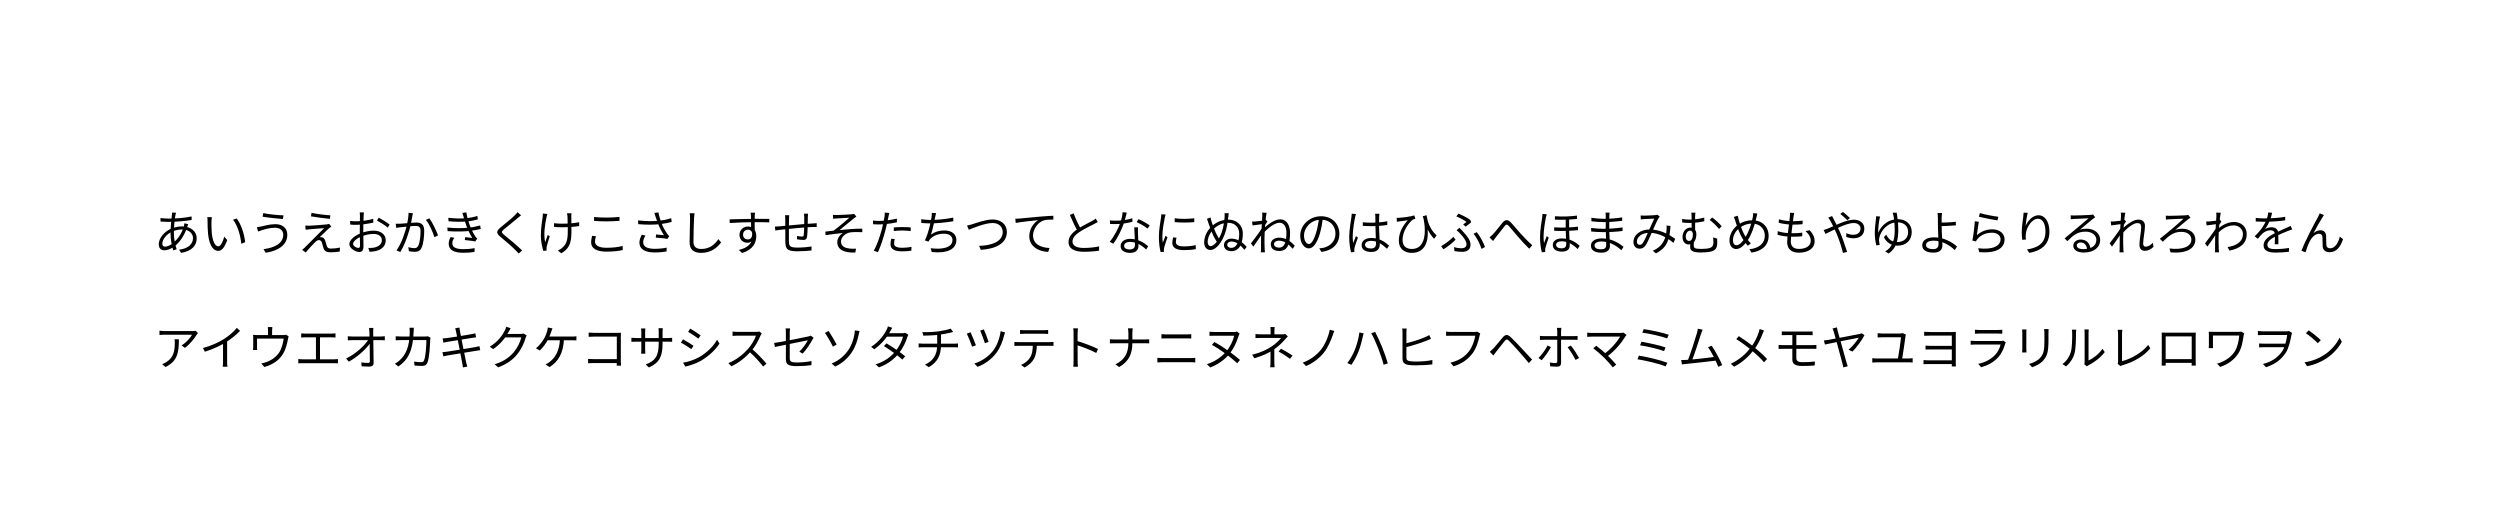 <svg width="3354" height="701" viewBox="0 0 3354 701" fill="none" xmlns="http://www.w3.org/2000/svg">
<path d="M236.144 285.376C235.888 286.144 235.632 287.296 235.44 288.192C234.352 293.568 233.264 303.68 233.264 312.448C233.264 320.768 235.056 328.448 237.04 334.464L232.368 335.872C230.512 330.176 228.784 321.088 228.784 312.96C228.784 304.192 230.064 293.824 230.64 288.32C230.768 287.168 230.832 286.016 230.832 285.184L236.144 285.376ZM225.84 293.248C237.104 293.248 248.24 292.352 257.072 290.368L257.136 295.104C247.92 296.704 235.312 297.664 225.776 297.664C223.024 297.664 218.032 297.408 215.408 297.28L215.28 292.48C217.52 292.864 223.088 293.248 225.84 293.248ZM252.528 300.8C252.144 301.632 251.568 303.36 251.184 304.384C247.408 316.224 241.008 325.12 234.288 330.304C230.192 333.44 225.072 335.808 220.528 335.808C216.304 335.808 212.976 333.248 212.976 327.808C212.976 319.04 221.104 310.016 230.576 306.368C234.864 304.704 240.048 303.744 244.208 303.744C256.304 303.744 263.92 310.784 263.92 319.744C263.92 328.896 257.84 336.896 242.992 339.264L240.24 334.976C251.76 333.696 258.928 327.744 258.928 319.488C258.928 313.28 253.68 307.84 244.144 307.84C238.768 307.84 234.032 309.376 230.768 310.848C223.536 314.048 217.776 321.088 217.776 326.976C217.776 329.6 219.056 330.88 221.424 330.88C224.624 330.88 228.784 329.088 232.88 325.504C238.576 320.512 243.824 313.6 246.768 303.232C247.024 302.272 247.344 300.544 247.408 299.52L252.528 300.8ZM284.272 291.392C283.952 292.864 283.76 295.936 283.696 297.6C283.632 301.568 283.696 307.456 284.144 312.704C285.232 323.392 288.304 330.496 292.912 330.496C296.176 330.496 299.184 323.904 300.848 317.504L304.88 322.048C300.976 332.864 297.136 336.576 292.784 336.576C286.704 336.576 280.944 330.56 279.152 313.984C278.576 308.48 278.448 300.672 278.448 296.96C278.448 295.488 278.448 292.736 278.064 291.264L284.272 291.392ZM317.552 293.12C323.312 300.544 327.92 314.176 328.88 324.992L323.696 327.04C322.608 315.52 318.704 302.336 312.624 294.848L317.552 293.12ZM380.016 314.752C380.016 309.312 375.664 305.536 369.072 305.536C361.712 305.536 355.376 307.648 351.664 308.736C349.68 309.312 347.76 310.016 346.224 310.656L344.624 304.768C346.416 304.64 348.528 304.192 350.512 303.808C354.992 302.784 362.224 300.736 369.648 300.736C378.736 300.736 385.456 305.792 385.456 314.944C385.456 328.832 373.04 336.576 356.464 339.136L353.52 334.272C369.072 332.288 380.016 326.208 380.016 314.752ZM353.136 285.888C360.24 287.488 374.128 288.832 380.336 288.896L379.568 293.824C372.464 293.312 359.6 292.032 352.368 290.752L353.136 285.888ZM417.968 285.568C424.88 287.104 437.104 288.576 443.248 288.896L442.544 293.632C436.144 293.056 424.944 291.648 417.136 290.24L417.968 285.568ZM444.528 303.872C443.312 304.704 441.712 306.048 440.944 306.688C438.512 308.928 431.344 315.648 428.912 318.144C429.616 318.08 430.768 318.08 431.472 318.272C433.904 318.528 435.376 320.192 436.272 322.816C436.912 324.672 437.808 327.936 438.448 329.984C439.216 332.416 440.688 333.504 444.016 333.504C448.176 333.504 453.04 332.928 456.112 332.16L455.728 337.536C453.04 338.048 447.152 338.496 443.76 338.496C438.576 338.496 435.44 337.28 434.032 333.056C433.392 331.136 432.496 327.36 431.856 325.568C431.152 323.328 429.744 322.112 427.952 322.112C426.224 322.112 424.688 323.008 423.216 324.48C420.848 326.72 413.872 334.08 410.224 338.688L405.36 335.296C406.192 334.656 407.344 333.632 408.56 332.416C411.184 329.856 428.592 312.384 434.864 306.112C429.808 306.368 419.056 307.328 415.152 307.648C413.04 307.776 411.376 308.032 410.032 308.224L409.584 302.656C411.056 302.784 412.912 302.784 414.96 302.784C418.672 302.656 433.52 301.696 438.384 301.056C439.472 300.928 440.816 300.608 441.456 300.352L444.528 303.872ZM488.24 284.928C488.048 286.08 487.92 287.808 487.856 289.344C487.664 293.12 487.344 302.912 487.344 309.568C487.344 316.224 487.664 326.208 487.664 330.24C487.664 336.128 485.488 338.048 481.968 338.048C476.976 338.048 468.656 333.184 468.656 327.424C468.656 321.792 476.272 315.84 484.208 312.832C489.904 310.592 496.304 309.44 501.36 309.44C510.768 309.44 517.488 314.496 517.488 322.176C517.488 329.92 512.624 334.848 503.792 336.896C500.976 337.536 498.096 337.664 495.856 337.792L494.064 332.672C496.496 332.672 499.184 332.736 501.616 332.224C507.184 331.136 512.304 328.128 512.304 322.176C512.304 316.736 507.376 313.856 501.36 313.856C495.6 313.856 490.352 315.072 484.912 317.248C478.64 319.68 473.712 323.968 473.712 327.232C473.712 330.112 478.192 332.672 480.688 332.672C482.16 332.672 482.992 331.648 482.992 329.536C482.992 325.824 482.672 316.928 482.672 309.824C482.672 302.464 482.928 292.032 482.928 289.408C482.928 288.192 482.8 285.952 482.608 284.928H488.24ZM508.144 292.032C512.688 294.4 519.664 298.752 522.736 301.312L520.176 305.408C517.04 302.464 509.872 298.048 505.776 295.872L508.144 292.032ZM469.744 296.384C473.264 296.832 475.568 296.896 477.872 296.896C484.208 296.896 494.384 295.552 500.72 293.632L500.848 298.624C494.256 300.224 483.76 301.632 478 301.632C474.416 301.632 471.984 301.504 469.872 301.312L469.744 296.384ZM553.968 286.08C553.712 287.296 553.456 288.64 553.2 289.92C552.816 292.224 551.92 297.472 551.088 301.44C548.912 310.4 544.304 326.336 537.072 338.048L531.888 335.936C539.184 326.208 544.304 309.12 546.032 301.248C547.184 296.192 548.08 290.432 548.08 285.504L553.968 286.08ZM576.048 292.928C580.016 298.112 585.584 309.888 587.696 315.84L582.768 318.208C580.848 311.616 575.856 300.288 571.376 295.04L576.048 292.928ZM530.928 300.16C532.976 300.224 534.64 300.224 536.688 300.16C541.424 300.032 554.416 298.56 558.768 298.56C564.464 298.56 569.136 300.736 569.136 309.44C569.136 317.056 568.112 327.232 565.488 332.544C563.44 336.832 560.24 337.856 556.144 337.856C553.648 337.856 550.64 337.408 548.592 336.96L547.76 331.584C550.448 332.416 553.776 332.928 555.568 332.928C557.936 332.928 559.856 332.416 561.2 329.6C563.248 325.312 564.208 316.928 564.208 310.016C564.208 304.192 561.52 303.104 557.424 303.104C553.136 303.104 541.168 304.512 537.264 304.896C535.792 305.088 533.104 305.408 531.504 305.664L530.928 300.16ZM601.456 292.16C610.352 293.248 618.736 293.376 625.264 292.736C630.512 292.288 635.76 291.2 640.368 289.664L641.072 294.336C636.912 295.552 631.472 296.64 626.352 297.088C619.888 297.728 610.928 297.728 601.776 296.832L601.456 292.16ZM600.176 305.28C611.12 306.432 622 306.24 629.488 305.344C635.568 304.704 640.752 303.424 644.144 302.4L644.976 307.136C641.456 308.096 636.592 309.056 631.216 309.696C623.344 310.72 611.504 310.912 600.496 310.08L600.176 305.28ZM622.064 291.328C621.552 289.472 620.976 287.488 620.272 285.632L625.712 284.928C626.352 290.304 628.336 296.768 629.936 301.312C631.664 306.304 634.48 312.448 637.808 317.376C638.512 318.4 639.28 319.296 640.24 320.128L637.552 324.032C633.968 323.136 628.016 322.496 623.6 322.048L623.984 318.144C627.44 318.464 631.6 318.912 633.584 319.168C630.064 313.664 627.376 307.52 625.52 302.336C623.92 297.92 622.96 294.528 622.064 291.328ZM609.52 319.104C607.984 321.28 606.832 323.456 606.832 326.336C606.832 331.584 611.504 334.272 621.552 334.272C627.504 334.272 632.176 333.824 636.848 332.928L636.592 337.984C632.112 338.752 627.12 339.136 621.616 339.136C609.136 339.136 602.096 335.424 601.968 327.168C601.968 323.52 603.056 320.832 604.528 318.016L609.52 319.104ZM699.056 288.832C697.648 289.856 695.664 291.584 694.64 292.48C690.224 296.32 681.008 303.552 676.272 307.52C672.432 310.848 672.368 311.808 676.528 315.264C682.352 320.064 693.68 329.152 700.464 336L695.92 340.16C694.576 338.624 693.04 337.088 691.504 335.488C686.96 330.88 677.296 322.56 671.28 317.632C665.264 312.576 665.968 309.824 671.728 304.96C676.592 300.928 686.32 293.248 690.608 288.896C691.888 287.616 693.552 285.76 694.256 284.608L699.056 288.832ZM766.704 286.144C766.512 287.168 766.448 288.448 766.448 289.92C766.384 292.288 766.64 303.104 766.64 306.688C766.64 321.344 766.64 331.84 753.072 339.776L748.4 336.192C750.384 335.36 753.008 333.76 754.608 332.16C761.456 326.208 761.776 318.912 761.776 306.624C761.776 302.528 761.52 292.608 761.328 289.92C761.2 288.512 760.944 287.104 760.688 286.144H766.704ZM743.28 299.392C746.096 299.84 750.128 300.096 753.648 300.096C761.52 300.096 770.608 299.584 777.008 298.112V303.296C770.8 304.32 761.84 304.896 753.712 304.896C750.576 304.896 746.096 304.704 743.28 304.448V299.392ZM734.32 287.104C733.936 288.256 733.488 290.048 733.232 291.264C731.184 300.544 728.944 314.56 731.44 325.056C732.272 322.304 733.68 318.4 734.832 315.264L737.584 316.928C736.048 321.344 734.128 327.872 733.424 331.072C733.232 331.968 733.104 333.184 733.168 333.952C733.168 334.592 733.296 335.424 733.36 336.128L728.944 336.64C727.664 332.672 725.616 324.352 725.616 316.352C725.616 305.92 727.28 296.128 728.048 290.752C728.24 289.344 728.304 287.616 728.368 286.464L734.32 287.104ZM796.976 291.136C801.584 291.648 807.472 291.904 813.936 291.904C820.08 291.904 826.544 291.52 831.152 291.008V296.256C826.8 296.576 819.824 297.024 813.936 297.024C807.536 297.024 802.032 296.768 796.976 296.32V291.136ZM799.536 316.928C798.768 319.424 798.256 321.792 798.256 324.16C798.256 329.088 803.248 332.416 813.488 332.416C822.256 332.416 830.512 331.456 835.376 329.92L835.44 335.424C830.832 336.64 822.704 337.6 813.616 337.6C800.624 337.6 793.072 333.376 793.072 325.312C793.072 321.984 793.776 318.976 794.352 316.416L799.536 316.928ZM879.472 290.688C879.088 289.28 878.512 287.36 877.872 285.632L883.376 284.992C883.952 288.704 885.616 294.208 887.088 298.368C889.072 303.872 892.336 309.824 895.088 313.536C895.92 314.816 896.88 315.904 897.84 316.928L895.28 320.576C892.208 319.808 884.4 319.104 879.792 318.784L880.176 314.56C883.76 314.88 888.496 315.264 890.8 315.52C888.112 311.424 884.592 305.088 882.48 299.264C881.072 295.616 880.176 292.672 879.472 290.688ZM856.048 295.68C866.736 296.896 876.848 296.96 884.144 296.192C889.2 295.616 895.536 294.464 900.528 292.736L901.104 297.792C896.56 299.072 890.48 300.096 885.808 300.672C877.68 301.632 867.504 301.696 856.176 300.736L856.048 295.68ZM865.968 316.032C864.048 319.168 862.896 321.92 862.896 324.928C862.896 331.072 868.464 333.696 878 333.824C884.464 333.824 890.032 333.184 894.448 332.224L894.256 337.344C890.224 338.048 884.848 338.752 877.68 338.688C865.52 338.624 857.84 334.272 857.84 325.568C857.84 321.984 859.12 318.656 860.976 314.88L865.968 316.032ZM931.76 286.144C931.44 288.256 931.248 290.496 931.12 292.608C930.864 299.84 930.352 315.008 930.352 324.544C930.352 331.584 934.768 334.016 940.848 334.016C952.56 334.016 959.216 327.488 963.824 320.832L967.408 325.184C963.056 331.264 954.736 339.264 940.72 339.264C931.504 339.264 925.168 335.488 925.168 324.992C925.168 315.52 925.808 299.328 925.808 292.608C925.808 290.24 925.616 288 925.232 286.144H931.76ZM1012.88 285.312C1012.75 286.08 1012.56 288.576 1012.56 289.344C1012.37 293.504 1012.49 305.856 1012.56 310.976L1007.69 308.48C1007.69 305.664 1007.63 292.928 1007.44 289.408C1007.31 287.68 1007.12 285.888 1006.99 285.312H1012.88ZM978.83 294.272C987.534 294.144 1003.53 293.568 1013.39 293.568C1021.2 293.568 1029.13 293.568 1032.14 293.632L1032.08 298.368C1028.49 298.176 1022.73 298.048 1013.33 298.048C1002.32 298.048 988.622 298.496 978.958 299.2L978.83 294.272ZM1012.43 312.832C1012.43 321.408 1008.46 325.696 1002.64 325.696C997.262 325.696 992.078 321.92 992.078 314.944C992.078 308.608 997.326 303.872 1003.41 303.872C1010.83 303.872 1014.61 309.376 1014.61 316.736C1014.61 325.44 1010.38 335.04 995.534 339.456L991.246 335.296C1002.89 332.544 1009.68 326.848 1009.68 316.288C1009.68 310.528 1006.86 308.096 1003.41 308.096C1000.01 308.096 996.878 310.72 996.878 314.88C996.878 318.912 999.886 321.216 1003.41 321.216C1007.37 321.216 1009.93 317.888 1008.91 311.04L1012.43 312.832ZM1084.05 286.656C1083.92 287.744 1083.79 289.92 1083.79 291.328C1083.73 295.296 1083.73 299.776 1083.6 303.04C1083.47 307.968 1083.28 314.88 1082.64 318.208C1082.06 321.088 1080.59 321.92 1077.71 321.92C1075.34 321.92 1070.93 321.344 1069.26 321.024L1069.33 316.544C1071.57 317.056 1074.25 317.376 1075.73 317.376C1077.33 317.376 1077.97 317.12 1078.22 315.648C1078.61 313.216 1078.86 307.648 1078.93 303.104C1078.99 299.52 1078.99 295.04 1078.99 291.52C1078.99 290.048 1078.8 287.808 1078.61 286.656H1084.05ZM1058.77 288.704C1058.57 290.176 1058.51 291.904 1058.51 293.888C1058.45 300.8 1058.25 318.4 1058.38 322.816C1058.64 329.728 1058.7 332.16 1069.77 332.16C1076.75 332.16 1084.69 331.456 1088.85 330.688L1088.65 336.064C1084.37 336.512 1076.56 337.152 1070.03 337.152C1055.25 337.152 1053.84 333.696 1053.58 323.52C1053.45 318.144 1053.52 297.024 1053.52 294.08C1053.52 292.16 1053.45 290.624 1053.13 288.704H1058.77ZM1039.63 304C1041.61 304 1043.98 303.872 1046.29 303.616C1053.2 303.04 1077.58 300.48 1090.7 299.776C1092.37 299.712 1094.22 299.584 1095.69 299.456V304.512C1094.73 304.448 1092.3 304.512 1090.7 304.512C1080.46 304.704 1054.73 307.392 1046.61 308.352C1044.69 308.608 1041.93 308.992 1040.14 309.248L1039.63 304ZM1117.45 288.256C1119.05 288.384 1120.59 288.448 1122.57 288.448C1125.39 288.448 1138.57 287.872 1142.22 287.488C1143.76 287.36 1144.97 287.104 1145.74 286.848L1148.94 290.496C1148.11 291.072 1146.45 292.16 1145.55 292.928C1140.75 296.832 1131.53 304.576 1126.41 308.672C1136.14 307.584 1147.66 306.752 1156.81 306.752L1156.88 311.488C1150.61 311.168 1144.46 311.232 1140.62 311.808C1134.41 312.704 1128.27 317.952 1128.27 323.968C1128.27 330.432 1133.45 332.608 1139.34 333.44C1143.12 333.888 1146.19 333.76 1148.49 333.568L1147.47 338.816C1131.79 339.456 1123.28 334.592 1123.28 324.736C1123.28 319.296 1127.44 314.624 1130.77 312.64C1123.92 313.216 1115.34 314.24 1107.66 315.52L1107.21 310.72C1110.67 310.336 1115.02 309.824 1118.29 309.44C1125.26 304.576 1135.37 295.68 1139.47 292.096C1136.59 292.288 1125.39 292.8 1122.64 293.056C1120.97 293.184 1119.12 293.376 1117.71 293.504L1117.45 288.256ZM1193.04 285.696C1192.65 287.104 1192.21 289.536 1191.95 290.752C1190.99 295.36 1189.65 302.592 1187.85 308.992C1185.55 318.08 1181.26 331.328 1177.87 338.304L1172.3 336.448C1176.14 329.792 1180.62 316.8 1183.05 307.776C1184.59 301.888 1186.25 293.824 1186.7 290.496C1186.96 288.704 1187.09 286.528 1186.96 285.184L1193.04 285.696ZM1178.89 296.384C1185.93 296.384 1195.34 295.232 1203.28 293.248V298.24C1195.34 300.032 1185.68 301.12 1178.77 301.12C1175.95 301.12 1173.71 301.056 1171.34 300.864L1171.21 295.872C1174.22 296.256 1176.53 296.384 1178.89 296.384ZM1199.12 305.152C1202.45 304.832 1206.73 304.64 1210.83 304.64C1214.54 304.64 1218.45 304.768 1221.9 305.152L1221.77 310.016C1218.45 309.632 1214.73 309.248 1210.96 309.248C1206.99 309.248 1203.02 309.504 1199.12 309.952V305.152ZM1200.4 320.704C1199.89 322.816 1199.5 324.8 1199.5 326.464C1199.5 329.472 1201.23 332.416 1210.32 332.416C1214.54 332.416 1218.89 331.968 1222.86 331.2L1222.67 336.32C1219.21 336.832 1214.93 337.216 1210.25 337.216C1200.21 337.216 1194.7 334.144 1194.7 327.808C1194.7 325.376 1195.09 322.944 1195.66 320.256L1200.4 320.704ZM1255.82 285.888C1255.31 287.616 1254.99 289.6 1254.61 291.264C1253.71 296.384 1251.15 308.736 1248.97 314.688C1254.54 310.784 1260.3 309.184 1266.96 309.184C1277.13 309.184 1283.09 314.368 1283.09 321.856C1283.09 335.232 1269.45 340.16 1250 338.112L1248.65 332.992C1263.5 335.04 1277.84 332.544 1277.84 321.984C1277.84 317.248 1273.93 313.536 1266.45 313.536C1258.83 313.536 1251.73 316.16 1247.5 321.216C1246.73 322.176 1246.16 323.072 1245.52 324.16L1240.78 322.496C1245.65 312.96 1249.04 297.088 1249.81 290.944C1250.06 288.896 1250.19 287.36 1250.06 285.632L1255.82 285.888ZM1235.92 294.08C1239.31 294.656 1244.17 295.104 1248.01 295.104C1256.21 295.104 1268.81 294.144 1278.86 291.904L1278.99 296.832C1269.9 298.432 1256.85 299.712 1248.08 299.712C1243.73 299.712 1239.63 299.392 1235.98 299.072L1235.92 294.08ZM1297.36 302.592C1299.73 302.208 1302.03 301.504 1304.46 300.8C1309.84 299.072 1322.45 294.464 1331.79 294.464C1342.35 294.464 1350.8 300.608 1350.8 311.296C1350.8 326.656 1335.57 334.016 1315.85 335.168L1313.55 329.856C1330.25 329.408 1345.23 324.288 1345.23 311.232C1345.23 304.512 1340.3 299.2 1331.66 299.2C1321.1 299.2 1304.85 306.24 1299.73 308.288L1297.36 302.592ZM1362.13 293.504C1364.56 293.44 1366.61 293.312 1367.89 293.184C1372.05 292.736 1384.08 291.584 1395.92 290.56C1402.89 289.984 1408.85 289.6 1413.13 289.472L1413.2 294.592C1409.49 294.528 1403.92 294.656 1400.65 295.552C1391.5 298.496 1385.93 308.288 1385.93 315.84C1385.93 328.32 1397.65 332.288 1408.01 332.736L1406.22 337.984C1394.32 337.536 1380.88 331.264 1380.88 316.928C1380.88 306.944 1386.96 298.816 1392.85 295.36C1385.93 296.064 1369.68 297.664 1362.7 299.136L1362.13 293.504ZM1472.78 297.856C1471.37 298.688 1469.77 299.584 1467.85 300.544C1463.57 302.784 1454.67 307.008 1448.4 311.104C1442.45 315.008 1438.86 319.232 1438.86 324.032C1438.86 329.344 1443.98 332.672 1454.09 332.672C1461.01 332.672 1469.58 331.776 1474.57 330.496L1474.51 336.256C1469.71 337.088 1462.29 337.792 1454.29 337.792C1442.25 337.792 1433.55 334.208 1433.55 324.608C1433.55 317.696 1438.22 312.256 1445.77 307.264C1452.3 302.912 1461.26 298.624 1465.42 296.256C1467.28 295.168 1468.69 294.336 1470.03 293.248L1472.78 297.856ZM1440.4 286.208C1443.34 294.4 1447.31 302.4 1450.25 307.584L1445.9 310.208C1442.64 304.96 1438.8 296.32 1435.34 288.384L1440.4 286.208ZM1488.96 295.68C1491.32 295.936 1494.08 296.064 1496.83 296.064C1503.74 296.064 1511.8 295.232 1519.16 292.8L1519.29 297.536C1513.02 299.264 1504.64 300.672 1496.83 300.608C1494.46 300.608 1491.71 300.544 1489.34 300.48L1488.96 295.68ZM1511.68 285.248C1510.84 288.384 1509.5 294.4 1507.96 298.944C1504.89 308.16 1499 319.808 1493.69 326.976L1488.76 324.416C1494.46 317.76 1500.41 306.368 1503.04 298.816C1504.44 294.784 1505.85 289.152 1506.04 284.672L1511.68 285.248ZM1526.78 305.024C1526.59 307.648 1526.59 309.568 1526.65 311.872C1526.78 316.032 1527.36 325.76 1527.36 329.984C1527.36 335.104 1524.09 339.264 1516.16 339.264C1509.12 339.264 1503.42 336.448 1503.42 330.048C1503.42 324.16 1508.99 320.448 1516.16 320.448C1526.91 320.448 1535.16 325.824 1540.41 330.368L1537.72 334.72C1532.8 330.24 1525.44 324.544 1516.03 324.544C1511.29 324.544 1508.09 326.72 1508.09 329.664C1508.09 332.608 1510.59 334.656 1515.58 334.656C1520.89 334.656 1522.68 331.84 1522.68 328.384C1522.68 323.52 1521.98 312.064 1521.72 305.024H1526.78ZM1539.58 306.688C1536.12 303.744 1529.15 299.84 1524.92 297.856L1527.48 294.016C1532.16 296 1539.39 300.16 1542.46 302.464L1539.58 306.688ZM1575.93 292.8C1582.91 294.016 1595.9 293.76 1602.24 292.8V297.984C1595.39 298.752 1582.97 298.752 1576 297.984L1575.93 292.8ZM1578.43 318.912C1577.85 321.216 1577.53 323.008 1577.53 324.736C1577.53 327.68 1579.58 330.56 1588.35 330.56C1594.04 330.56 1599.04 330.048 1604.16 328.832L1604.28 334.208C1600.32 335.04 1594.94 335.552 1588.28 335.552C1577.6 335.552 1572.8 331.968 1572.8 325.952C1572.8 323.84 1573.12 321.536 1573.82 318.464L1578.43 318.912ZM1563.77 287.872C1563.39 288.96 1562.88 291.008 1562.62 292.16C1561.4 298.112 1559.42 309.504 1559.42 316.736C1559.42 319.808 1559.61 322.496 1560 325.632C1561.08 322.752 1562.56 318.912 1563.64 316.288L1566.33 318.4C1564.73 322.944 1562.36 329.664 1561.79 332.736C1561.6 333.632 1561.47 334.848 1561.47 335.616C1561.53 336.256 1561.6 337.152 1561.66 337.856L1557.12 338.176C1555.84 333.632 1554.75 326.272 1554.75 317.568C1554.75 308.16 1556.86 297.216 1557.63 291.904C1557.82 290.432 1558.01 288.832 1558.08 287.424L1563.77 287.872ZM1648.51 286.08C1648.25 287.68 1648 289.92 1647.87 291.2C1647.04 297.92 1646.08 305.856 1643.58 312.896C1639.48 324.48 1632.06 335.36 1623.74 335.36C1619.13 335.36 1615.55 331.648 1615.55 325.44C1615.55 318.848 1617.85 313.344 1620.92 309.056C1625.72 302.208 1634.88 294.656 1648.19 294.656C1658.56 294.656 1667.39 301.632 1667.39 313.472C1667.39 327.04 1662.65 336.96 1652.03 336.96C1645.95 336.96 1642.04 333.824 1642.04 328.64C1642.04 324.224 1646.14 320.128 1652.03 320.128C1661.76 320.128 1668.67 326.72 1672.57 331.2L1669.5 335.168C1666.11 331.072 1660.03 324.032 1652.22 324.032C1648.38 324.032 1646.4 326.144 1646.4 328.256C1646.4 330.816 1648.44 332.544 1651.84 332.544C1659.58 332.544 1662.52 323.136 1662.52 313.664C1662.52 305.408 1657.28 298.944 1647.8 298.944C1637.37 299.008 1629.56 304.448 1624.76 311.552C1621.88 315.776 1620.16 320.192 1620.16 324.736C1620.16 327.936 1621.95 330.24 1623.93 330.24C1629.18 330.24 1635.45 321.728 1639.16 311.424C1641.34 305.152 1642.56 296.64 1642.94 291.264C1643 289.024 1643.07 287.808 1642.88 285.952L1648.51 286.08ZM1624 291.712C1625.53 299.072 1629.24 308.288 1631.36 312.768C1633.15 316.672 1635.32 320.192 1637.63 323.072L1634.56 326.976C1632.44 324.608 1629.95 320.704 1627.96 316.608C1625.92 312.448 1623.16 305.024 1621.56 300.288C1620.86 297.984 1620.28 296.192 1619.2 293.632L1624 291.712ZM1734.27 333.76C1728.44 327.04 1722.68 322.88 1715.58 322.88C1712.32 322.88 1709.24 324.672 1709.24 327.424C1709.24 330.752 1712.32 332.224 1715.9 332.224C1724.16 332.224 1725.88 323.136 1725.88 311.872C1725.88 303.872 1722.11 298.816 1716.67 298.816C1710.08 298.816 1700.54 306.368 1694.97 312.896L1695.1 306.752C1700.41 301.696 1709.5 294.272 1717.56 294.272C1726.14 294.272 1730.75 302.08 1730.75 312.576C1730.75 327.424 1727.42 336.704 1716.22 336.704C1710.08 336.704 1704.89 334.144 1704.89 327.68C1704.89 322.496 1709.5 318.848 1716.03 318.848C1723.77 318.848 1730.11 322.24 1737.08 329.6L1734.27 333.76ZM1694.14 300.608C1692.03 300.928 1685.12 301.76 1680.38 302.464L1679.8 297.216C1681.21 297.28 1682.43 297.216 1684.03 297.152C1687.42 296.96 1695.42 295.936 1698.36 294.976L1700.28 297.216C1699.13 298.816 1697.4 301.632 1696.32 303.424L1694.4 312.128C1691.45 316.672 1685.44 325.248 1681.47 330.88L1678.27 326.528C1682.24 321.536 1690.88 309.76 1693.37 305.536L1693.63 302.272L1694.14 300.608ZM1693.5 289.984C1693.5 288.512 1693.56 286.848 1693.31 285.248L1699.26 285.44C1698.43 289.6 1696.44 307.904 1696.44 319.168C1696.44 324.992 1696.44 328.896 1696.7 334.592C1696.76 335.68 1696.96 337.28 1697.02 338.496H1691.52C1691.58 337.6 1691.71 335.744 1691.71 334.72C1691.71 328.512 1691.77 325.312 1691.84 318.272C1691.96 312.64 1693.5 292.352 1693.5 289.984ZM1774.84 292.352C1774.01 299.008 1772.73 306.496 1770.75 313.344C1766.84 326.464 1761.72 333.248 1755.84 333.248C1750.08 333.248 1744.38 326.72 1744.38 316.096C1744.38 302.208 1756.73 290.112 1772.41 290.112C1787.39 290.112 1796.92 300.672 1796.92 313.664C1796.92 327.04 1788.09 336 1772.86 337.984L1769.92 333.248C1771.96 333.056 1773.88 332.8 1775.42 332.48C1783.61 330.624 1791.68 324.48 1791.68 313.408C1791.68 303.168 1784.57 294.72 1772.28 294.72C1758.2 294.72 1749.44 306.304 1749.44 315.712C1749.44 323.776 1753.08 327.36 1755.96 327.36C1758.97 327.36 1762.43 323.008 1765.69 312.192C1767.55 306.112 1768.89 298.88 1769.53 292.224L1774.84 292.352ZM1828.28 298.176C1831.93 298.56 1835.39 298.752 1839.16 298.752C1846.84 298.752 1854.72 298.176 1861.18 296.832V301.76C1854.4 302.912 1846.59 303.424 1839.1 303.424C1835.39 303.424 1832.06 303.296 1828.35 303.04L1828.28 298.176ZM1850.68 286.72C1850.49 288 1850.36 289.344 1850.3 290.56C1850.17 292.928 1850.11 297.472 1850.11 301.248C1850.11 311.104 1851.07 321.088 1851.07 327.68C1851.07 332.928 1848.64 338.048 1840 338.048C1831.42 338.048 1826.75 334.592 1826.75 328.832C1826.75 323.456 1831.48 319.232 1839.93 319.232C1850.68 319.232 1858.17 324.672 1863.55 329.536L1860.8 333.76C1854.08 327.488 1847.61 323.136 1839.48 323.136C1834.68 323.136 1831.36 325.248 1831.36 328.32C1831.36 331.648 1834.49 333.376 1839.16 333.376C1844.54 333.376 1846.08 330.688 1846.08 326.4C1846.08 321.792 1845.24 309.824 1845.24 301.376C1845.24 296.96 1845.18 292.928 1845.18 290.688C1845.18 289.536 1845.12 287.872 1844.92 286.72H1850.68ZM1819.13 287.168C1818.75 288.192 1818.24 290.304 1817.98 291.456C1816.7 297.408 1814.78 310.08 1814.78 317.248C1814.78 320.384 1814.97 323.072 1815.42 326.208C1816.44 323.264 1818.04 319.36 1819.13 316.736L1821.76 318.784C1820.16 323.264 1817.79 329.792 1817.15 332.928C1816.96 333.824 1816.83 335.104 1816.89 335.808C1816.96 336.448 1817.02 337.408 1817.08 338.048L1812.54 338.432C1811.32 333.824 1810.11 326.784 1810.11 318.144C1810.11 308.736 1812.28 296.512 1813.05 291.264C1813.31 289.728 1813.44 288.064 1813.5 286.656L1819.13 287.168ZM1913.79 288.704C1915.13 296.448 1917.88 307.392 1927.36 315.84L1923.96 320.384C1916.86 312.832 1912.51 303.232 1908.73 290.176L1913.79 288.704ZM1873.72 292.16C1874.68 292.224 1876.03 292.224 1877.18 292.16C1882.88 291.904 1893.63 290.368 1897.4 288.96L1898.88 293.44C1898.04 293.696 1896.44 294.144 1895.48 294.592C1891.45 297.6 1881.66 308.8 1881.66 321.92C1881.66 331.008 1887.61 334.016 1894.2 334.016C1909.44 334.016 1914.62 317.632 1909.76 292.544L1914.43 301.184C1917.76 319.488 1914.17 339.264 1894.08 339.264C1884.03 339.264 1876.67 333.632 1876.67 323.008C1876.67 311.104 1882.94 301.888 1888.57 295.552C1885.31 296.064 1880.06 296.704 1877.76 296.96C1876.54 297.152 1875.45 297.28 1874.11 297.536L1873.72 292.16ZM1963 300.992C1964.73 299.904 1966.52 298.56 1967.48 297.792C1964.67 295.488 1958.72 292.288 1953.79 290.304L1956.73 286.592C1961.66 288.64 1968.7 292.16 1972.54 294.976L1973.76 298.24C1972.22 299.52 1968.64 302.4 1966.2 304.064L1963 300.992ZM1950.65 331.584C1953.92 332.544 1956.99 333.056 1961.02 333.056C1963.96 333.056 1967.48 331.84 1967.48 327.68C1967.48 323.392 1962.88 317.632 1959.29 313.728C1957.88 312.192 1955.96 310.4 1954.17 308.864L1957.95 305.6C1959.48 307.2 1961.15 308.928 1962.62 310.528C1968.64 316.864 1972.86 322.496 1972.86 328.256C1972.86 336.128 1966.46 337.856 1961.85 337.856C1957.76 337.856 1954.24 337.408 1951.36 336.896L1950.65 331.584ZM1987.58 333.952C1985.79 327.872 1981.31 318.72 1976.89 313.728L1981.12 311.424C1985.53 316.544 1990.33 325.76 1992.32 331.392L1987.58 333.952ZM1952.83 321.536C1949.12 325.376 1942.72 330.752 1936.51 334.464L1933.44 330.24C1938.75 327.36 1946.17 321.664 1949.82 317.696L1952.83 321.536ZM1998.33 318.464C1999.93 317.248 2001.28 315.968 2002.94 314.24C2006.4 310.784 2011.71 303.488 2015.55 299.008C2019.26 294.592 2022.59 293.952 2026.81 298.304C2030.65 302.208 2035.58 308.544 2039.68 312.96C2043.52 317.184 2049.92 323.904 2055.68 329.024L2051.58 333.696C2046.72 329.088 2040.89 322.56 2036.54 317.568C2032.38 312.896 2027.45 306.688 2024.51 303.424C2021.76 300.416 2020.54 300.928 2018.36 303.616C2015.36 307.328 2010.11 314.368 2006.84 318.336C2005.56 320.064 2004.09 321.984 2003.07 323.328L1998.33 318.464ZM2105.15 292.48C2105.15 297.152 2105.15 303.296 2105.15 307.264C2105.15 315.328 2105.98 324.288 2105.98 329.344C2105.98 334.592 2102.33 337.6 2095.48 337.6C2088.38 337.6 2083.2 334.656 2083.2 328.64C2083.2 324.16 2086.91 319.872 2095.42 319.872C2106.75 319.872 2114.49 325.44 2119.29 329.728L2116.6 334.208C2110.52 327.936 2102.84 323.712 2095.29 323.712C2090.68 323.712 2087.68 325.568 2087.68 328.384C2087.68 331.52 2090.56 333.184 2095.04 333.184C2100.03 333.184 2101.31 330.624 2101.31 327.168C2101.31 323.584 2100.54 314.112 2100.54 307.456C2100.54 302.912 2100.54 296 2100.54 292.48H2105.15ZM2085.05 304.96C2096.57 305.856 2108.35 305.088 2117.05 304.064V308.736C2108.86 309.632 2096.51 310.272 2085.12 309.632L2085.05 304.96ZM2086.08 290.112C2096.38 290.944 2108.16 290.304 2115.64 289.216V293.76C2108.28 294.528 2096.44 295.168 2086.08 294.656V290.112ZM2075.07 287.488C2074.68 288.576 2074.17 290.624 2073.98 291.776C2072.7 297.728 2070.84 310.08 2070.84 317.248C2070.84 320.384 2071.04 323.136 2071.48 326.272C2072.44 323.392 2074.04 319.296 2075.2 316.736L2077.76 318.848C2076.16 323.264 2073.92 329.856 2073.21 332.992C2073.02 333.888 2072.89 335.104 2072.96 335.808C2072.96 336.448 2073.08 337.408 2073.15 338.048L2068.54 338.432C2067.26 333.824 2066.11 326.784 2066.11 318.144C2066.11 308.736 2068.22 296.832 2068.99 291.52C2069.24 290.048 2069.44 288.32 2069.44 286.976L2075.07 287.488ZM2159.42 285.248C2159.29 286.336 2159.16 287.616 2159.1 289.536C2158.97 292.096 2158.97 300.672 2158.97 306.048C2158.97 314.496 2159.93 325.696 2159.93 329.984C2159.93 334.464 2156.99 339.008 2148.67 339.008C2139.45 339.008 2134.4 335.744 2134.4 329.536C2134.4 323.712 2139.96 319.808 2149.18 319.808C2162.68 319.808 2173.24 327.104 2178.17 331.136L2175.23 335.68C2169.47 330.368 2160 323.968 2148.6 323.968C2142.46 323.968 2139.2 326.336 2139.2 329.28C2139.2 332.288 2141.69 334.464 2148.03 334.464C2151.74 334.464 2154.88 333.376 2154.88 328.896C2154.88 323.968 2154.24 311.68 2154.24 306.048C2154.24 300.288 2154.24 293.568 2154.24 289.088C2154.24 288 2154.17 286.08 2153.98 285.248H2159.42ZM2134.97 292.16C2139.07 292.928 2147.07 293.568 2151.29 293.568C2159.42 293.568 2168 292.992 2176.32 291.648V296.32C2169.08 297.152 2159.93 297.984 2151.36 297.984C2146.94 297.984 2139.07 297.408 2135.04 296.896L2134.97 292.16ZM2134.65 305.792C2139.2 306.496 2146.49 306.944 2150.72 306.944C2160 306.944 2168.51 306.304 2176.83 305.088V309.888C2168.12 310.976 2160.32 311.424 2150.72 311.424C2146.3 311.424 2139.26 311.104 2134.72 310.592L2134.65 305.792ZM2201.08 289.088C2202.68 289.216 2204.54 289.28 2205.88 289.28C2209.28 289.28 2217.66 288.896 2220.35 288.64C2221.56 288.576 2222.65 288.32 2223.55 288L2226.75 290.56C2226.11 291.264 2225.6 291.904 2225.08 292.736C2223.04 296.064 2219.52 304.256 2216.57 310.848C2214.01 316.48 2210.49 325.184 2207.74 329.152C2205.5 332.416 2203 333.632 2199.68 333.632C2194.94 333.632 2191.42 330.176 2191.42 324.864C2191.42 315.2 2200.51 307.84 2213.5 307.84C2227.9 307.84 2240.57 315.52 2247.48 320.448L2245.12 325.888C2237.63 319.424 2225.92 312.32 2212.73 312.32C2202.11 312.32 2196.03 318.272 2196.03 324.16C2196.03 327.04 2197.88 328.512 2199.87 328.512C2201.34 328.512 2202.43 328 2203.77 326.272C2206.4 322.816 2209.28 315.392 2211.71 310.016C2214.27 304.448 2217.15 297.856 2219.32 293.312C2216.76 293.376 2208.96 293.76 2206.08 293.888C2204.67 293.952 2202.81 294.144 2201.28 294.336L2201.08 289.088ZM2241.08 303.104C2240.19 321.344 2236.48 332.416 2221.56 339.904L2217.34 336.384C2232.38 330.048 2235.13 317.952 2235.84 308.48C2235.96 306.56 2236.03 304.384 2235.84 302.528L2241.08 303.104ZM2274.62 285.312C2274.36 286.656 2274.17 289.024 2274.17 291.328C2274.11 294.528 2274.17 306.56 2274.17 310.912L2269.5 308.352C2269.5 304.832 2269.5 294.72 2269.44 291.328C2269.44 288.832 2269.31 286.656 2268.99 285.312H2274.62ZM2297.02 291.776C2300.8 294.272 2306.88 299.968 2309.82 303.552L2306.24 307.2C2303.1 303.168 2297.28 297.6 2293.69 295.104L2297.02 291.776ZM2256.7 293.76C2260.48 294.4 2263.61 294.656 2266.81 294.656C2272.89 294.656 2280 293.696 2286.46 291.904V296.832C2279.93 298.304 2272.38 299.136 2267.13 299.136C2264.32 299.136 2260.67 299.008 2256.89 298.496L2256.7 293.76ZM2272.57 322.624C2272.44 323.968 2272.32 327.104 2272.32 329.024C2272.32 332.608 2273.21 333.952 2282.56 333.952C2286.14 333.952 2291.07 333.504 2293.37 332.864C2296.7 331.84 2298.68 329.92 2298.68 325.696C2298.68 323.2 2298.62 321.024 2298.3 318.464L2303.8 320.192C2303.8 322.752 2303.87 324.416 2303.8 327.104C2303.55 333.12 2301.24 335.872 2295.48 337.472C2292.67 338.176 2286.46 338.752 2282.24 338.752C2269.37 338.752 2267.52 335.68 2267.52 330.944C2267.52 328.64 2267.64 326.336 2267.77 324.288L2272.57 322.624ZM2275.84 314.176C2275.84 319.936 2273.6 328 2265.53 328C2261.88 328 2257.28 325.376 2257.28 317.888C2257.28 311.36 2261.44 305.344 2267.77 305.344C2272.89 305.344 2275.84 309.056 2275.84 314.176ZM2266.04 323.264C2269.88 323.264 2271.16 318.72 2271.16 314.432C2271.16 311.36 2269.69 309.44 2267.45 309.44C2264.32 309.44 2261.56 312.832 2261.56 317.632C2261.56 321.216 2263.68 323.264 2266.04 323.264ZM2357.63 286.464C2357.18 288.064 2356.8 290.304 2356.48 291.52C2354.17 302.08 2349.69 315.456 2344.57 322.496C2339.71 329.28 2335.04 334.08 2329.21 334.08C2324.35 334.08 2320.25 330.048 2320.25 322.56C2320.25 314.496 2325.18 305.984 2331.96 301.44C2338.3 297.152 2344.57 295.488 2351.16 295.488C2363.71 295.488 2372.8 303.936 2372.8 316.416C2372.8 329.216 2363.64 336.96 2349.88 338.88L2346.94 334.336C2360.32 333.12 2367.68 326.144 2367.68 316.224C2367.68 306.816 2360.89 299.904 2350.59 299.904C2344.38 299.904 2338.81 302.016 2333.82 305.728C2328.38 309.632 2324.92 316.48 2324.92 322.24C2324.92 326.464 2326.78 329.024 2329.66 329.024C2333.82 329.024 2338.3 323.584 2341.56 318.4C2345.79 311.872 2350.08 300.16 2351.68 290.816C2351.93 289.536 2352.12 287.424 2352.06 285.952L2357.63 286.464ZM2331.39 289.408C2331.71 291.136 2332.22 293.248 2332.73 295.04C2334.4 301.312 2337.98 311.168 2340.67 315.648C2342.84 319.36 2345.85 323.584 2348.92 326.528L2344.89 329.792C2342.33 326.976 2339.96 323.84 2337.53 319.68C2334.4 314.688 2330.68 304.896 2328.25 296.896C2327.61 294.848 2326.91 292.736 2326.08 291.072L2331.39 289.408ZM2407.1 285.696C2406.72 287.424 2406.52 288.768 2406.27 290.176C2405.44 297.344 2402.56 317.056 2402.56 323.968C2402.56 330.176 2406.08 333.952 2413.37 333.952C2423.1 333.952 2429.31 329.728 2429.31 323.072C2429.31 318.784 2427 314.048 2422.27 310.08L2427.9 308.864C2432.32 313.728 2434.49 318.208 2434.49 323.648C2434.49 333.184 2425.98 339.008 2413.31 339.008C2404.67 339.008 2397.63 335.168 2397.63 324.736C2397.63 317.888 2400.64 298.752 2401.34 289.92C2401.53 287.68 2401.53 286.528 2401.4 285.376L2407.1 285.696ZM2386.62 294.208C2392 295.936 2399.68 296.768 2405.37 296.768C2410.24 296.768 2414.65 296.512 2418.43 295.936L2418.3 300.8C2414.2 301.184 2410.43 301.376 2405.24 301.376C2399.61 301.376 2391.93 300.416 2386.3 298.88L2386.62 294.208ZM2385.02 310.144C2391.23 312.32 2398.72 312.896 2404.6 312.896C2409.02 312.896 2413.44 312.768 2417.92 312.128L2417.85 316.992C2413.56 317.44 2409.6 317.568 2405.31 317.568C2398.33 317.568 2390.59 316.8 2384.76 315.008L2385.02 310.144ZM2478.27 295.424C2475.84 292.928 2471.61 289.024 2468.92 286.976L2472.57 284.352C2474.68 286.016 2479.55 290.048 2481.92 292.544L2478.27 295.424ZM2457.92 289.856C2458.43 290.944 2459.52 292.992 2460.16 294.208C2462.65 298.688 2465.72 305.152 2468.35 310.976C2471.8 318.976 2475.9 330.816 2478.08 337.92L2472.57 339.392C2470.59 331.776 2467.52 321.536 2463.87 313.152C2460.86 306.432 2457.98 300.224 2455.8 296.576C2455.04 295.296 2453.76 293.248 2452.73 291.968L2457.92 289.856ZM2446.59 308.544C2448.44 308.096 2450.68 307.328 2451.84 306.816C2460.73 303.424 2476.28 294.72 2486.91 294.72C2495.8 294.72 2501.18 299.712 2501.18 306.688C2501.18 314.112 2496.51 319.68 2486.52 319.68C2482.94 319.68 2479.29 318.784 2476.92 317.888L2477.05 312.832C2479.55 313.984 2482.75 314.944 2486.14 314.944C2493.18 314.944 2496.06 311.04 2496.06 306.496C2496.06 302.72 2493.05 299.2 2486.78 299.2C2476.09 299.2 2457.15 310.272 2449.08 313.792L2446.59 308.544ZM2522.43 290.496C2522.17 291.392 2521.85 292.48 2521.6 293.504C2520.76 297.664 2519.48 307.392 2519.87 312.384C2524.09 301.376 2534.65 294.016 2545.79 294.016C2557.76 294.016 2564.8 301.504 2564.8 311.04C2564.8 321.472 2558.33 329.6 2545.15 329.6C2537.79 329.6 2531 325.504 2527.48 318.336L2530.56 314.752C2533.5 321.024 2538.11 324.736 2545.21 324.736C2554.11 324.736 2559.93 319.616 2559.93 311.168C2559.93 304.192 2555.39 298.304 2545.66 298.304C2532.22 298.304 2523.52 309.376 2521.34 318.528C2521.08 319.68 2520.83 321.088 2520.89 322.496C2521.02 323.84 2521.4 326.848 2521.79 328.512L2517.31 329.216C2516.16 325.12 2515.2 318.656 2515.2 312.576C2515.2 305.408 2516.54 296.576 2516.86 292.992C2516.99 291.904 2517.05 290.88 2516.99 290.112L2522.43 290.496ZM2544.51 285.248C2545.47 289.792 2546.75 299.264 2546.75 308.672C2546.75 321.984 2544.06 333.376 2533.82 340.096L2529.15 337.28C2539.13 331.84 2541.95 321.216 2541.95 308.736C2541.95 300.48 2540.99 292.736 2540.28 289.344C2539.96 288 2539.58 286.336 2539.2 285.44L2544.51 285.248ZM2605.44 285.76C2605.18 287.168 2604.99 290.24 2604.92 292.16C2604.92 295.04 2604.92 299.456 2604.92 303.872C2604.92 310.848 2605.95 323.648 2605.95 329.28C2605.95 334.464 2602.75 338.944 2594.24 338.944C2585.34 338.944 2578.88 336.192 2578.88 328.896C2578.88 323.072 2583.87 318.4 2594.94 318.4C2607.61 318.4 2619 324.8 2625.53 330.752L2622.46 335.552C2616.06 329.152 2605.56 322.88 2594.36 322.88C2587.71 322.88 2583.93 325.12 2583.93 328.704C2583.93 332.224 2587.52 334.208 2593.72 334.208C2598.4 334.208 2600.7 331.968 2600.7 327.552C2600.7 322.816 2599.93 310.4 2599.93 303.872C2599.93 300.16 2599.87 294.912 2599.87 292.16C2599.8 289.792 2599.61 286.976 2599.36 285.76H2605.44ZM2602.11 298.688C2606.52 298.688 2616.96 298.368 2623.87 297.536L2624.06 302.336C2617.15 302.976 2606.72 303.424 2602.11 303.424V298.688ZM2656.19 285.824C2661.69 287.616 2675.32 290.24 2681.02 290.816L2679.8 295.68C2673.66 294.848 2659.84 292.032 2654.91 290.752L2656.19 285.824ZM2654.78 297.536C2653.95 301.888 2652.8 311.36 2652.16 315.52C2658.3 310.144 2665.34 307.648 2673.02 307.648C2682.81 307.648 2689.34 313.536 2689.34 321.088C2689.34 332.48 2679.16 340.224 2655.42 338.24L2653.88 333.056C2674.11 335.488 2683.96 329.664 2683.96 320.896C2683.96 315.84 2679.16 312.192 2672.64 312.192C2664.25 312.192 2657.34 315.328 2652.86 320.768C2651.9 321.856 2651.32 322.88 2650.94 323.904L2646.14 322.752C2647.42 316.928 2649.02 303.488 2649.4 296.832L2654.78 297.536ZM2720.44 285.504C2719.1 290.24 2717.88 298.88 2717.5 303.36C2720.12 296.768 2726.78 288.768 2734.91 288.768C2743.36 288.768 2749.5 297.344 2749.5 310.784C2749.5 328.512 2738.3 336.384 2722.49 339.264L2719.42 334.656C2733.37 332.544 2744.19 326.912 2744.19 310.848C2744.19 300.736 2740.8 293.44 2734.08 293.44C2726.08 293.44 2718.65 305.088 2717.88 313.472C2717.56 315.904 2717.56 318.144 2718.01 321.344L2713.02 321.728C2712.7 319.296 2712.38 315.712 2712.38 311.552C2712.38 305.472 2713.6 296.064 2714.36 290.816C2714.62 288.896 2714.75 287.104 2714.88 285.312L2720.44 285.504ZM2778.04 288.896C2779.45 289.024 2781.24 289.088 2782.52 289.088C2785.92 289.088 2801.08 288.64 2804.48 288.32C2806.4 288.128 2807.29 288 2808 287.744L2810.94 291.52C2809.79 292.288 2808.51 293.12 2807.29 294.08C2804.16 296.512 2795.45 304 2790.46 308.096C2793.4 307.136 2796.48 306.816 2799.36 306.816C2809.98 306.816 2817.6 313.152 2817.6 321.792C2817.6 332.096 2809.08 338.816 2795.52 338.816C2786.81 338.816 2781.5 335.04 2781.5 329.664C2781.5 325.312 2785.47 321.344 2791.36 321.344C2799.87 321.344 2804.16 327.36 2804.6 333.824L2800 334.592C2799.61 329.152 2796.48 325.248 2791.36 325.248C2788.41 325.248 2786.17 327.04 2786.17 329.28C2786.17 332.416 2789.69 334.272 2794.75 334.272C2805.63 334.272 2812.48 329.792 2812.48 321.792C2812.48 315.456 2806.46 310.784 2798.08 310.784C2787.45 310.784 2781.69 315.264 2773.63 323.52L2769.92 319.808C2775.23 315.456 2783.48 308.544 2787.13 305.408C2790.72 302.464 2798.78 295.744 2801.98 292.864C2798.59 293.056 2785.79 293.568 2782.46 293.76C2780.99 293.888 2779.58 293.952 2778.17 294.144L2778.04 288.896ZM2889.15 331.136C2885.69 334.592 2881.72 336.512 2877.37 336.512C2873.08 336.512 2870.27 333.696 2870.27 328.448C2870.27 321.28 2872.64 310.784 2872.64 304.576C2872.64 300.864 2870.78 299.264 2867.52 299.264C2861.5 299.264 2852.22 307.2 2846.2 314.496L2846.27 308.16C2850.24 303.808 2860.86 294.592 2868.73 294.592C2874.75 294.592 2877.69 297.984 2877.69 303.168C2877.69 309.568 2875.26 320.576 2875.26 327.04C2875.26 329.216 2876.35 330.944 2878.65 330.944C2881.66 330.944 2885.05 329.088 2888.32 325.696L2889.15 331.136ZM2846.14 300.544C2844.03 300.864 2837.12 301.696 2832.38 302.464L2831.8 297.152C2833.21 297.216 2834.43 297.216 2836.03 297.088C2839.42 296.896 2847.42 295.936 2850.36 294.976L2852.22 297.152C2851.13 298.816 2849.4 301.568 2848.32 303.36L2846.4 312.128C2843.45 316.672 2837.5 325.312 2833.47 330.88L2830.27 326.528C2834.24 321.536 2842.88 309.824 2845.37 305.6L2845.63 302.272L2846.14 300.544ZM2845.5 289.984C2845.5 288.512 2845.56 286.848 2845.24 285.248L2851.26 285.44C2850.36 289.6 2848.44 307.904 2848.44 319.168C2848.44 324.992 2848.44 328.896 2848.7 334.592C2848.76 335.68 2848.96 337.28 2849.02 338.496H2843.52C2843.64 337.28 2843.71 335.744 2843.71 334.72C2843.71 328.512 2843.77 325.312 2843.84 318.272C2843.96 312.64 2845.5 292.352 2845.5 289.984ZM2905.66 289.344C2906.81 289.472 2908.35 289.536 2910.14 289.536C2913.47 289.536 2928.12 289.152 2932.16 288.896C2933.24 288.832 2934.78 288.576 2935.74 288.32L2938.75 292.096C2937.92 292.48 2936.64 293.44 2935.93 293.888C2931.2 297.856 2923.58 304.192 2918.27 308.48C2921.72 307.2 2924.86 306.816 2927.42 306.816C2937.98 306.816 2945.28 312.768 2945.28 321.472C2945.28 333.696 2933.24 340.288 2912 338.624L2910.59 333.376C2928.32 335.552 2939.96 330.88 2939.96 321.408C2939.96 315.264 2934.72 311.04 2926.46 311.04C2915.45 311.04 2909.63 316.672 2901.56 324.288L2897.66 320.32C2907.07 313.024 2923.9 298.88 2929.4 293.376C2925.44 293.568 2913.47 294.016 2910.27 294.208C2908.86 294.336 2907.07 294.528 2905.79 294.656L2905.66 289.344ZM2988.6 331.456C2999.42 329.856 3009.15 324.864 3009.08 313.856C3009.08 308.928 3005.18 302.4 2996.67 302.4C2988.48 302.4 2981.12 306.944 2974.91 313.408V307.712C2982.59 300.48 2990.72 297.792 2997.44 297.792C3006.33 297.792 3014.2 304 3014.2 313.92C3014.27 326.848 3004.86 333.568 2990.91 336.256L2988.6 331.456ZM2974.14 300.608C2972.09 300.864 2965.12 301.76 2960.38 302.464L2959.8 297.152C2961.21 297.216 2962.43 297.216 2964.03 297.088C2967.42 296.896 2975.36 295.936 2978.36 294.976L2980.22 297.152C2979.13 298.816 2977.4 301.568 2976.32 303.36L2974.4 312.128C2971.45 316.672 2965.5 325.312 2961.47 330.88L2958.27 326.528C2962.24 321.536 2970.88 309.76 2973.37 305.536L2973.63 302.272L2974.14 300.608ZM2973.5 289.984C2973.5 288.512 2973.56 286.848 2973.24 285.248L2979.32 285.44C2978.43 289.6 2976.44 307.904 2976.44 319.168C2976.44 324.992 2976.44 328.896 2976.7 334.592C2976.76 335.68 2976.96 337.28 2977.02 338.496H2971.52C2971.58 337.6 2971.71 335.744 2971.71 334.72C2971.71 328.512 2971.77 325.312 2971.84 318.272C2971.96 312.64 2973.5 292.352 2973.5 289.984ZM3048.25 285.44C3047.68 287.936 3046.97 291.456 3045.31 295.744C3043.71 299.648 3041.34 303.936 3038.78 307.264C3041.28 305.792 3044.92 304.896 3047.74 304.896C3052.67 304.896 3056.51 307.84 3056.51 313.024C3056.51 316.352 3056.64 323.712 3056.7 327.68H3051.77C3052.03 324.288 3052.09 317.696 3052.03 314.368C3051.96 310.656 3049.4 308.928 3046.08 308.928C3041.98 308.928 3037.95 310.976 3035 313.6C3033.15 315.392 3031.36 317.696 3029.24 320.32L3024.83 317.056C3034.04 308.224 3038.33 300.8 3040.51 295.36C3041.92 291.84 3042.81 288 3043 284.992L3048.25 285.44ZM3026.3 292.352C3029.76 292.8 3034.17 292.992 3037.12 292.992C3045.76 292.992 3056.83 292.48 3065.85 290.88V295.616C3056.89 296.96 3044.99 297.536 3036.86 297.536C3034.11 297.536 3029.88 297.408 3026.3 297.152V292.352ZM3075.2 307.776C3073.6 308.288 3071.29 309.184 3069.56 309.824C3065.02 311.616 3058.94 314.048 3052.73 317.248C3046.4 320.576 3041.92 324.032 3041.92 328.448C3041.92 333.44 3046.84 334.208 3053.44 334.208C3058.43 334.208 3065.34 333.632 3070.97 332.608L3070.78 337.792C3065.92 338.368 3058.81 338.88 3053.24 338.88C3044.16 338.88 3036.8 336.896 3036.8 329.152C3036.8 321.344 3044.73 316.544 3052.35 312.64C3058.43 309.504 3063.61 307.52 3067.84 305.536C3069.76 304.64 3071.36 303.936 3073.15 303.04L3075.2 307.776ZM3117.82 288.512C3117.24 289.28 3116.48 290.432 3115.77 291.648C3112.89 296.064 3107 306.688 3103.74 312.896C3106.81 310.144 3110.14 308.928 3113.21 308.928C3117.5 308.928 3120.57 311.68 3120.76 316.736C3120.89 320.512 3120.76 325.376 3121.02 328.512C3121.21 331.712 3123.39 333.12 3126.14 333.12C3133.31 333.12 3137.53 324.288 3139.13 317.44L3143.42 320.896C3140.03 331.2 3134.65 338.368 3125.37 338.368C3118.52 338.368 3116.28 334.08 3116.09 330.304C3115.9 326.528 3115.96 321.6 3115.77 318.08C3115.64 315.328 3113.98 313.6 3111.1 313.6C3105.98 313.6 3101.12 318.848 3098.68 323.904C3096.7 327.68 3094.01 335.296 3093.12 338.432L3087.61 336.512C3092.28 323.584 3106.3 297.344 3109.82 291.2C3110.52 289.664 3111.36 288.128 3112.12 286.208L3117.82 288.512ZM265.584 446.8C265.072 447.376 264.304 448.336 263.856 449.04C261.296 453.392 255.216 461.648 247.92 466.704L243.632 463.312C249.584 459.92 255.6 453.008 257.648 449.04C253.168 449.04 224.24 449.04 221.168 449.04C218.8 449.04 216.432 449.168 213.936 449.36V443.6C216.176 443.92 218.8 444.176 221.168 444.176C224.24 444.176 254.128 444.176 257.968 444.176C259.184 444.176 261.488 443.984 262.384 443.728L265.584 446.8ZM239.984 455.184C239.984 472.528 238.448 484.24 222.128 492.432L217.456 488.592C219.184 488.016 221.424 486.928 223.216 485.712C233.072 479.632 234.48 470.544 234.48 459.856C234.48 458.32 234.48 456.912 234.224 455.184H239.984ZM272.317 466.896C283.389 463.952 293.117 459.408 300.221 454.992C306.941 450.768 313.341 445.264 317.757 439.888L322.045 443.92C316.541 449.616 309.821 454.992 302.333 459.664C295.293 464.016 285.117 468.688 274.812 471.888L272.317 466.896ZM299.197 457.616L304.701 455.952V485.2C304.701 487.568 304.829 490.768 305.149 491.984H298.812C299.005 490.768 299.197 487.568 299.197 485.2V457.616ZM365.373 438.8C365.117 440.784 365.053 442.256 365.053 443.6C365.053 445.072 365.053 449.872 365.053 452.112H359.613C359.613 449.616 359.613 445.072 359.613 443.6C359.613 442.256 359.549 440.784 359.293 438.8H365.373ZM387.197 451.216C386.877 452.112 386.493 453.84 386.301 455.056C385.405 460.176 383.549 468.176 379.965 474.256C375.229 482.64 366.397 489.168 354.685 492.368L350.525 487.632C352.637 487.248 355.069 486.608 357.117 485.84C363.581 483.728 370.557 478.992 374.525 472.912C377.981 467.472 379.965 459.728 380.541 454.288H344.829C344.829 456.912 344.829 463.76 344.829 465.744C344.829 466.832 344.893 468.56 345.021 469.52H339.453C339.645 468.432 339.709 466.704 339.709 465.424C339.709 463.376 339.709 456.4 339.709 454.16C339.709 452.816 339.709 450.64 339.453 449.296C341.309 449.424 343.229 449.552 345.469 449.552H379.389C381.757 449.552 382.909 449.296 383.741 449.04L387.197 451.216ZM404.093 447.248C405.757 447.44 408.125 447.568 409.469 447.568H444.605C446.589 447.568 448.573 447.44 450.109 447.248V452.816C448.509 452.688 446.461 452.56 444.605 452.56H409.469C408.189 452.56 405.693 452.688 404.093 452.816V447.248ZM423.869 484.816V450.448H429.309V484.816H423.869ZM400.189 481.68C402.045 481.936 404.029 482.064 405.821 482.064H448.125C450.045 482.064 451.773 481.808 453.373 481.68V487.44C451.709 487.248 449.341 487.248 448.125 487.248H405.821C404.093 487.248 402.109 487.312 400.189 487.44V481.68ZM500.989 439.952C500.733 441.68 500.605 443.536 500.669 445.264C500.733 452.368 501.181 474.704 501.245 486.672C501.309 490.064 499.261 491.856 495.421 491.856C492.157 491.856 488.381 491.664 485.181 491.472L484.733 486.16C487.805 486.672 491.389 486.928 493.821 486.928C495.613 486.928 496.189 486.096 496.189 484.368C496.189 475.216 495.933 452.368 495.613 445.264C495.485 442.832 495.357 441.296 495.101 439.952H500.989ZM466.621 451.152C468.477 451.344 470.589 451.472 472.509 451.472C475.901 451.472 507.581 451.472 510.845 451.472C512.509 451.472 515.005 451.28 516.285 451.088V456.528C514.749 456.464 512.573 456.336 510.973 456.336C508.157 456.336 475.517 456.336 472.637 456.336C470.461 456.336 468.669 456.464 466.621 456.592V451.152ZM464.317 481.04C477.821 474.384 489.661 463.184 494.397 455.376H496.957L497.021 459.664C492.157 467.28 480.253 478.672 467.965 485.2L464.317 481.04ZM555.261 439.696C555.132 441.168 555.005 443.344 554.941 444.88C554.109 470.992 547.069 482.96 534.461 491.728L529.789 487.952C531.837 486.864 534.397 485.072 536.317 483.28C544.317 476.048 549.565 465.232 549.693 445.008C549.693 443.536 549.565 441.168 549.309 439.696H555.261ZM577.533 453.008C577.341 454.096 577.213 455.248 577.149 456.08C576.957 462.288 576.125 480.848 573.245 486.992C571.965 489.744 569.917 490.896 566.397 490.896C563.197 490.896 559.485 490.704 556.157 490.448L555.517 485.136C558.972 485.584 562.301 485.904 565.053 485.904C566.845 485.904 568.061 485.328 568.765 483.792C571.197 478.864 572.029 463.12 572.029 456.272H538.301C535.741 456.272 533.181 456.336 530.877 456.528V451.152C533.117 451.344 535.741 451.472 538.237 451.472H569.853C571.581 451.472 572.797 451.344 573.885 451.152L577.533 453.008ZM611.837 444.752C611.517 443.152 611.133 441.744 610.685 440.4L616.381 439.44C616.509 440.592 616.765 442.448 617.021 443.856C617.405 446.672 624.444 481.808 625.341 486.032C625.789 487.824 626.301 490 626.941 491.856L621.053 492.944C620.733 490.768 620.541 488.784 620.093 486.928C619.453 482.896 612.605 448.08 611.837 444.752ZM593.789 454.032C595.389 453.904 597.117 453.776 599.165 453.584C604.925 452.944 627.005 449.424 633.085 448.208C634.941 447.888 636.605 447.504 637.693 447.184L638.717 452.56C637.757 452.624 635.837 452.944 634.109 453.2C627.517 454.224 605.693 457.68 600.061 458.64C598.333 458.96 596.797 459.28 594.941 459.728L593.789 454.032ZM593.597 472.464C595.133 472.4 597.565 472.144 599.229 471.888C606.077 470.992 629.885 467.088 637.565 465.68C639.997 465.232 641.853 464.784 643.197 464.4L644.285 469.776C642.941 469.904 640.893 470.288 638.525 470.672C630.013 471.952 606.909 475.728 600.445 476.88C597.949 477.328 596.157 477.712 594.749 478.096L593.597 472.464ZM706.557 450C706.045 450.896 705.405 452.368 705.085 453.392C703.357 459.856 699.453 468.496 693.757 475.472C687.933 482.576 680.253 488.4 668.285 492.88L663.613 488.656C675.389 485.2 683.325 479.44 689.213 472.592C694.141 466.768 698.109 458.448 699.389 452.624H675.709L677.757 448.016C680.317 448.016 696.125 448.016 698.109 448.016C699.837 448.016 701.309 447.824 702.333 447.44L706.557 450ZM685.117 440.336C684.093 442 682.941 444.176 682.301 445.328C678.525 452.432 671.869 461.584 661.565 468.368L657.085 465.104C668.157 458.512 674.429 449.168 677.245 443.472C677.885 442.32 678.845 440.016 679.229 438.352L685.117 440.336ZM741.181 440.528C740.605 442 740.029 443.728 739.517 445.072C738.557 447.952 737.085 451.856 735.293 455.376C732.797 460.368 728.061 466.832 724.093 470.224L719.036 467.152C723.645 463.888 728.189 457.296 730.429 453.392C732.157 450.192 733.309 446.928 734.013 444.432C734.525 442.832 734.845 441.04 734.973 439.376L741.181 440.528ZM733.117 451.536C737.149 451.536 764.157 451.536 767.357 451.536C768.893 451.536 771.453 451.472 773.309 451.152V456.656C771.325 456.528 768.829 456.528 767.357 456.528C764.093 456.528 737.149 456.528 732.477 456.528L733.117 451.536ZM756.605 454.224C756.029 473.936 748.733 485.264 737.277 492.496L731.837 488.848C733.693 488.144 735.613 486.992 737.021 485.84C743.613 480.912 750.845 471.952 751.229 454.224H756.605ZM789.757 446.16C791.933 446.352 794.685 446.544 796.797 446.544H828.285C829.885 446.544 831.741 446.48 833.021 446.416C832.957 447.824 832.893 449.872 832.893 451.344V484.432C832.893 486.736 833.085 489.616 833.149 490.576H827.389C827.389 489.616 827.517 487.248 827.517 484.944V451.6H796.797C794.429 451.6 791.293 451.728 789.757 451.856V446.16ZM788.989 481.488C790.589 481.616 793.405 481.808 796.029 481.808H830.397V487.056H796.221C793.597 487.056 790.717 487.12 788.989 487.312V481.488ZM888.893 460.624C888.893 477.648 885.181 486.416 870.589 493.008L866.301 488.912C877.949 484.496 883.709 478.992 883.709 461.008V445.456C883.709 442.96 883.517 440.848 883.389 440.272H889.213C889.149 440.912 888.893 442.96 888.893 445.456V460.624ZM865.789 440.656C865.725 441.232 865.533 443.088 865.533 445.264V468.752C865.533 471.12 865.725 473.936 865.789 474.512H860.093C860.157 473.936 860.413 471.184 860.413 468.752V445.264C860.413 443.92 860.285 442.128 860.093 440.656H865.789ZM847.101 453.072C847.677 453.136 850.812 453.52 853.501 453.52H895.869C898.749 453.52 900.861 453.264 901.757 453.136V458.576C901.053 458.512 898.749 458.384 895.933 458.384H853.501C850.685 458.384 847.805 458.576 847.101 458.576V453.072ZM926.013 440.848C929.789 442.96 937.149 447.888 939.965 449.936L936.957 454.288C933.885 451.92 926.909 447.312 923.197 445.2L926.013 440.848ZM916.413 486.608C923.453 485.392 931.389 482.832 937.917 479.184C948.541 473.104 956.989 464.72 962.109 455.696L965.245 461.008C959.677 469.584 950.845 477.84 940.604 483.856C934.141 487.632 925.309 490.576 919.421 491.792L916.413 486.608ZM916.413 455.248C920.189 457.296 927.677 461.904 930.429 463.888L927.485 468.368C924.349 466.064 917.437 461.648 913.533 459.6L916.413 455.248ZM1021.95 447.248C1021.56 447.76 1020.73 449.168 1020.41 450C1017.85 456.336 1012.99 465.296 1007.68 471.184C1000.51 479.184 991.357 486.8 981.245 491.408L977.149 487.12C987.517 483.152 996.925 475.472 1003.52 468.176C1007.87 463.248 1012.54 455.632 1014.2 450.32C1011.9 450.32 991.421 450.32 989.245 450.32C986.941 450.32 983.485 450.576 982.781 450.64V444.88C983.613 445.008 987.26 445.264 989.245 445.264C991.741 445.264 1011.52 445.264 1013.95 445.264C1016 445.264 1017.72 445.072 1018.75 444.752L1021.95 447.248ZM1008.51 467.856C1015.42 473.616 1023.93 482.576 1028.28 487.888L1023.87 491.792C1019.26 485.712 1011.77 477.52 1004.86 471.44L1008.51 467.856ZM1054.33 481.808C1054.33 475.92 1054.33 453.264 1054.33 446.48C1054.33 444.56 1054.27 442.448 1053.95 440.592H1059.96C1059.71 442.448 1059.52 444.624 1059.52 446.48C1059.52 453.2 1059.52 474.128 1059.52 480.464C1059.52 484.88 1061.18 486.288 1068.8 486.288C1076.22 486.288 1082.43 485.648 1088.76 484.368L1088.57 489.872C1082.88 490.704 1076.48 491.216 1068.48 491.216C1056.57 491.216 1054.33 488.08 1054.33 481.808ZM1091.52 453.2C1091 453.904 1090.36 454.992 1089.92 455.76C1086.97 461.072 1081.98 469.136 1076.8 474.384L1072.38 471.76C1077.18 467.344 1081.85 460.304 1083.77 456.528C1081.79 456.912 1047.29 463.824 1039.61 465.488L1038.59 460.112C1046.78 459.152 1079.48 452.56 1084.35 451.408C1085.69 451.088 1086.97 450.704 1087.74 450.256L1091.52 453.2ZM1115.71 487.696C1126.33 483.408 1133.5 476.496 1138.3 469.328C1143.23 462.032 1145.21 454.416 1146.3 448.464C1146.62 446.8 1146.81 444.432 1146.81 443.28L1153.15 444.112C1152.64 445.84 1152.12 448.016 1151.93 449.168C1150.4 456.784 1147.84 464.848 1143.16 472.016C1138.11 479.76 1130.94 486.928 1120.44 491.792L1115.71 487.696ZM1111.74 444.048C1114.62 448.208 1120.25 458.064 1122.49 462.224L1117.44 465.104C1114.68 459.344 1109.37 450.256 1106.75 446.608L1111.74 444.048ZM1189.37 460.688C1197.56 465.488 1208.06 472.848 1214.4 477.968L1210.62 482.448C1204.73 477.072 1193.79 469.2 1185.85 464.272L1189.37 460.688ZM1218.62 449.04C1218.11 449.936 1217.47 451.408 1217.15 452.432C1215.23 458.96 1211.2 467.472 1205.56 474.384C1199.74 481.552 1191.42 488.4 1179.26 492.88L1174.72 488.848C1186.62 485.264 1195.32 478.48 1201.08 471.632C1206.01 465.744 1210.04 457.616 1211.52 451.664H1187.84L1189.88 447.056H1210.24C1211.96 447.056 1213.37 446.864 1214.4 446.48L1218.62 449.04ZM1197.05 439.76C1195.96 441.424 1194.81 443.6 1194.17 444.816C1190.4 451.856 1183.16 461.52 1172.92 468.56L1168.7 465.296C1179.64 458.448 1186.24 448.848 1189.18 442.96C1189.82 441.872 1190.84 439.568 1191.23 437.904L1197.05 439.76ZM1237.44 445.52C1242.24 445.776 1251.96 445.52 1258.94 444.56C1264.76 443.792 1272.25 442.256 1275.39 440.848L1278.78 445.328C1277.37 445.712 1276.16 446.032 1275.2 446.288C1271.48 447.184 1265.53 448.336 1260.41 449.04C1253.24 450 1244.41 450.192 1238.72 450.32L1237.44 445.52ZM1241.02 489.168C1251.9 484.048 1257.34 476.048 1257.34 462.864C1257.34 462.864 1257.34 457.104 1257.34 448.336L1262.46 447.632C1262.46 452.624 1262.46 462.736 1262.46 462.736C1262.46 476.368 1257.98 485.776 1246.01 492.624L1241.02 489.168ZM1232.44 460.752C1233.85 460.88 1236.09 461.072 1238.08 461.072C1242.17 461.072 1276.22 461.072 1280.19 461.072C1281.53 461.072 1283.9 460.944 1285.24 460.816V466.064C1283.84 465.936 1281.85 465.872 1280.25 465.872C1276.41 465.872 1242.11 465.872 1238.14 465.872C1236.09 465.872 1233.98 465.936 1232.44 466.064V460.752ZM1319.93 441.936C1321.34 444.944 1325.24 455.12 1326.33 458.704L1321.34 460.432C1320.25 456.784 1316.67 446.928 1315.07 443.536L1319.93 441.936ZM1348.41 446.032C1347.96 447.056 1347.52 448.656 1347.26 449.616C1345.28 457.616 1341.88 466.704 1336.57 473.616C1329.98 482.32 1320.57 488.912 1311.48 492.112L1307.13 487.696C1316.22 485.008 1325.76 478.864 1332.22 470.672C1337.28 464.208 1341.24 453.968 1342.46 444.304L1348.41 446.032ZM1302.08 445.776C1303.8 449.36 1307.77 459.088 1309.31 463.312L1304.19 465.168C1302.97 461.2 1298.56 450.384 1297.08 447.568L1302.08 445.776ZM1368.51 442.704C1370.36 442.896 1372.22 443.024 1374.33 443.024C1378.04 443.024 1396.67 443.024 1400.25 443.024C1402.04 443.024 1404.35 442.896 1406.2 442.704V448.016C1404.28 447.888 1402.04 447.76 1400.25 447.76C1396.67 447.76 1378.04 447.76 1374.4 447.76C1372.28 447.76 1370.17 447.888 1368.51 448.016V442.704ZM1360.89 458.768C1362.62 458.96 1364.48 459.024 1366.46 459.024C1370.17 459.024 1404.92 459.024 1408.32 459.024C1409.66 459.024 1411.77 458.96 1413.37 458.768V464.016C1411.9 463.952 1409.92 463.888 1408.32 463.888C1404.92 463.888 1370.17 463.888 1366.46 463.888C1364.54 463.888 1362.62 463.952 1360.89 464.08V458.768ZM1391.04 461.328C1391.04 469.392 1390.01 476.048 1387.13 481.424C1384.83 485.712 1379.96 490.256 1374.59 493.072L1369.85 489.616C1374.78 487.504 1379.39 483.856 1381.88 479.76C1385.08 474.704 1385.6 468.432 1385.66 461.392L1391.04 461.328ZM1440.32 484.368C1440.32 480.784 1440.32 452.496 1440.32 447.184C1440.32 445.328 1440.19 442.512 1439.87 440.464H1446.14C1445.88 442.448 1445.69 445.2 1445.69 447.184C1445.69 457.104 1445.76 481.36 1445.76 484.368C1445.76 486.416 1445.88 489.872 1446.14 491.984H1439.93C1440.25 489.936 1440.32 486.736 1440.32 484.368ZM1444.54 457.296C1452.99 459.728 1465.92 464.656 1473.02 468.112L1470.78 473.552C1463.48 469.648 1451.52 465.104 1444.54 462.928V457.296ZM1513.85 446.864C1513.85 444.88 1513.6 441.808 1513.21 440.464H1519.61C1519.42 441.808 1519.16 445.008 1519.16 446.864C1519.16 450.512 1519.16 456.464 1519.16 460.368C1519.16 474.512 1514.49 484.944 1501.44 492.432L1496.44 488.784C1508.6 483.024 1513.85 473.552 1513.85 460.368C1513.85 456.528 1513.85 450.512 1513.85 446.864ZM1489.02 455.12C1490.3 455.312 1492.67 455.44 1494.97 455.44C1498.11 455.44 1533.12 455.44 1536.19 455.44C1538.36 455.44 1540.8 455.312 1541.76 455.184V460.624C1540.8 460.56 1538.11 460.496 1536.12 460.496C1533.12 460.496 1498.11 460.496 1495.1 460.496C1492.67 460.496 1490.36 460.56 1489.02 460.688V455.12ZM1558.2 448.336C1560.25 448.528 1562.36 448.656 1564.48 448.656C1568.51 448.656 1588.67 448.656 1591.93 448.656C1594.24 448.656 1596.48 448.528 1598.2 448.336V454.096C1596.48 454.032 1594.04 453.968 1591.93 453.968C1588.73 453.968 1567.61 453.968 1564.48 453.968C1562.3 453.968 1560.12 454.032 1558.2 454.096V448.336ZM1552.7 480.08C1554.88 480.208 1557.05 480.4 1559.42 480.4C1563.07 480.4 1594.04 480.4 1597.76 480.4C1599.61 480.4 1601.72 480.272 1603.58 480.08V486.224C1601.66 486.032 1599.42 485.904 1597.76 485.904C1594.04 485.904 1563.07 485.904 1559.42 485.904C1557.05 485.904 1554.81 486.032 1552.7 486.224V480.08ZM1663.1 447.632C1662.59 448.528 1661.95 449.744 1661.5 451.152C1658.81 460.112 1654.4 468.56 1649.72 474.448C1642.81 483.024 1632.96 489.552 1623.61 493.008L1619.13 488.528C1629.82 485.328 1639.23 478.608 1645.44 471.184C1650.49 465.168 1654.27 457.04 1655.8 450.384C1652.28 450.384 1633.79 450.384 1629.44 450.384C1627.13 450.384 1624.38 450.448 1622.65 450.576V445.072C1624.38 445.264 1627 445.392 1629.44 445.392C1633.79 445.392 1653.05 445.392 1655.87 445.392C1657.21 445.392 1658.43 445.2 1659.39 444.752L1663.1 447.632ZM1629.12 458.832C1640.89 465.04 1655.42 475.728 1663.55 482.896L1659.84 487.312C1651.77 479.696 1637.37 468.816 1625.92 462.736L1629.12 458.832ZM1710.14 438.8C1709.88 440.144 1709.76 442.64 1709.76 444.368C1709.76 446.096 1709.76 449.424 1709.76 450.704H1704.64C1704.64 449.424 1704.64 446.224 1704.64 444.368C1704.64 442.576 1704.57 440.208 1704.32 438.8H1710.14ZM1727.74 451.344C1726.59 452.496 1725.18 453.968 1724.16 455.184C1720.83 459.088 1715.32 464.592 1709.24 468.752C1702.27 473.616 1693.88 477.328 1682.94 480.656L1679.8 475.92C1691.96 472.976 1699.96 468.816 1705.72 465.04C1711.48 461.328 1716.54 456.336 1718.78 453.328C1715.77 453.328 1695.04 453.328 1692.16 453.328C1689.98 453.328 1686.27 453.392 1684.35 453.584V448.144C1686.4 448.4 1689.92 448.528 1692.09 448.528C1695.04 448.528 1716.48 448.528 1720.32 448.528C1721.85 448.528 1723.32 448.4 1724.35 448.08L1727.74 451.344ZM1709.63 466.128C1709.63 471.056 1709.63 480.72 1709.63 485.648C1709.63 487.888 1709.76 490.768 1709.95 492.752H1704.12C1704.32 490.832 1704.51 487.888 1704.51 485.648C1704.51 480.848 1704.51 472.4 1704.51 468.304L1709.63 466.128ZM1730.68 481.424C1725.12 477.328 1721.28 474.768 1715.32 471.568L1718.65 467.856C1724.67 471.056 1728.12 473.104 1734.08 477.072L1730.68 481.424ZM1790.08 443.984C1789.37 445.712 1788.6 448.016 1788.03 449.616C1785.6 456.528 1781.76 465.936 1776.32 472.848C1770.56 480.208 1761.4 487.312 1752.19 491.088L1747.71 486.48C1757.31 483.152 1766.14 476.688 1771.96 469.456C1777.85 462.032 1782.2 451.536 1784 442.384L1790.08 443.984ZM1817.47 469.776C1820.22 463.12 1822.91 453.392 1823.74 446.032L1829.44 447.184C1829.05 448.592 1828.6 450.448 1828.28 451.856C1827.45 455.824 1825.15 465.296 1822.46 471.888C1820.16 477.712 1816.64 484.304 1813.05 489.424L1807.61 487.12C1811.64 481.808 1815.23 475.088 1817.47 469.776ZM1848.96 467.28C1846.4 460.688 1842.49 451.792 1839.68 447.056L1844.86 445.328C1847.42 449.936 1851.52 458.768 1854.2 465.552C1856.83 471.888 1860.22 481.68 1861.88 487.504L1856.25 489.296C1854.59 482.768 1851.64 474.128 1848.96 467.28ZM1887.16 440.784C1886.97 442.32 1886.84 444.176 1886.84 445.968C1886.84 449.424 1886.84 475.152 1886.84 479.76C1886.84 483.088 1888.19 483.92 1891.32 484.496C1893.31 484.88 1896.64 485.072 1899.77 485.072C1906.56 485.072 1916.35 484.368 1921.66 482.96V488.848C1916.09 489.68 1906.49 490.128 1899.52 490.128C1895.74 490.128 1891.9 490 1889.28 489.552C1884.35 488.656 1881.6 486.416 1881.6 481.168C1881.6 475.024 1881.6 449.424 1881.6 445.968C1881.6 444.24 1881.47 442.064 1881.21 440.784H1887.16ZM1884.48 461.008C1892.16 459.344 1904.51 455.568 1911.87 452.368C1913.85 451.536 1915.71 450.64 1917.5 449.488L1919.8 454.608C1917.95 455.376 1915.64 456.4 1913.72 457.104C1905.79 460.368 1892.41 464.336 1884.48 466.32V461.008ZM1985.92 447.504C1985.47 448.4 1985.21 449.424 1984.96 450.704C1983.55 457.424 1980.48 467.728 1975.36 474.32C1969.53 481.808 1961.92 487.76 1950.2 491.408L1945.85 486.608C1958.27 483.536 1965.44 478.096 1970.81 471.248C1975.36 465.424 1978.3 456.528 1979.2 450.384C1975.48 450.384 1950.14 450.384 1946.43 450.384C1943.87 450.384 1941.69 450.512 1940.09 450.576V444.88C1941.82 445.136 1944.38 445.328 1946.49 445.328C1950.14 445.328 1975.68 445.328 1978.56 445.328C1979.52 445.328 1980.8 445.264 1982.01 445.008L1985.92 447.504ZM1998.72 472.016C2000.38 470.608 2001.6 469.456 2003.26 467.728C2006.33 464.656 2011.9 457.552 2015.93 452.816C2019.32 448.784 2022.33 448.08 2026.68 452.176C2030.59 455.888 2036.09 461.648 2039.8 465.616C2044.16 470.16 2050.49 477.136 2055.42 482.384L2051.07 487.056C2046.52 481.552 2040.89 475.024 2036.73 470.352C2033.02 466.128 2027.13 459.792 2024.38 457.168C2021.95 454.8 2020.73 454.992 2018.56 457.616C2015.48 461.392 2010.11 468.368 2007.23 471.952C2005.88 473.552 2004.48 475.536 2003.52 476.88L1998.72 472.016ZM2094.72 439.824C2094.59 440.72 2094.33 443.024 2094.33 444.432C2094.33 447.824 2094.33 453.2 2094.33 456.272C2094.33 461.52 2094.33 482.256 2094.33 486.8C2094.33 490.192 2092.73 491.92 2088.89 491.92C2086.14 491.92 2082.36 491.728 2079.74 491.472L2079.29 486.352C2082.11 486.864 2084.99 487.12 2086.72 487.12C2088.44 487.12 2089.15 486.352 2089.21 484.688C2089.21 481.168 2089.21 459.344 2089.21 456.272C2089.21 454.096 2089.21 447.76 2089.21 444.368C2089.21 443.024 2088.96 440.784 2088.76 439.824H2094.72ZM2065.98 450.64C2067.77 450.832 2069.37 450.96 2071.42 450.96C2075.2 450.96 2107.52 450.96 2111.29 450.96C2112.76 450.96 2114.94 450.896 2116.48 450.64V455.952C2114.81 455.824 2112.89 455.824 2111.36 455.824C2107.52 455.824 2075.32 455.824 2071.42 455.824C2069.5 455.824 2067.64 455.888 2065.98 456.016V450.64ZM2080.7 465.68C2077.95 471.184 2072 479.312 2068.35 483.28L2064 480.272C2068.22 476.304 2073.72 468.688 2076.22 463.504L2080.7 465.68ZM2107.45 463.568C2110.84 467.664 2115.96 475.664 2118.52 480.272L2113.79 482.896C2111.23 477.904 2106.43 469.904 2103.1 465.872L2107.45 463.568ZM2182.2 449.424C2181.56 450.128 2180.99 450.832 2180.6 451.408C2175.8 459.28 2166.97 470.544 2155.64 478.736L2151.68 475.152C2161.92 468.048 2170.17 457.68 2173.56 451.6C2167.8 451.6 2139.58 451.6 2135.93 451.6C2133.37 451.6 2130.62 451.792 2129.4 451.92V446.224C2131.13 446.48 2133.69 446.672 2135.93 446.672C2139.2 446.672 2167.68 446.672 2174.08 446.672C2175.8 446.672 2177.28 446.544 2178.17 446.224L2182.2 449.424ZM2152.06 479.824C2148.22 475.984 2140.86 469.648 2137.47 467.216L2141.56 463.888C2144.51 466 2151.93 472.08 2156.54 476.56C2160.57 480.592 2165.56 485.84 2168.32 489.168L2163.64 492.88C2161.28 489.616 2156.16 483.984 2152.06 479.824ZM2205.18 441.552C2213.5 442.64 2230.65 446.224 2238.72 449.04L2236.67 453.968C2228.92 451.088 2212.16 447.44 2203.32 446.288L2205.18 441.552ZM2202.24 458.448C2211 459.984 2226.56 463.248 2234.49 466.128L2232.51 471.056C2225.08 468.176 2209.4 464.656 2200.32 463.248L2202.24 458.448ZM2198.78 477.072C2209.47 478.8 2228.09 483.152 2236.86 486.672L2234.62 491.6C2226.17 487.888 2207.1 483.6 2196.8 482L2198.78 477.072ZM2284.22 442.32C2283.58 443.856 2282.88 445.52 2281.98 448.272C2279.93 454.8 2272.51 477.776 2269.76 484.24L2264 484.432C2267.2 477.072 2274.62 453.904 2276.54 447.12C2277.37 444.176 2277.63 442.704 2277.82 440.976L2284.22 442.32ZM2296.38 463.76C2300.86 470.288 2307.9 483.216 2310.52 489.808L2305.21 492.176C2302.65 485.264 2296.12 471.952 2291.52 465.872L2296.38 463.76ZM2261.5 482.896C2270.72 482.448 2293.63 479.888 2301.88 478.672L2303.29 483.664C2294.4 484.816 2270.84 487.376 2261.82 488.272C2260.22 488.4 2258.3 488.656 2256.51 488.912L2255.48 483.024C2257.4 483.088 2259.64 483.024 2261.5 482.896ZM2366.59 443.408C2365.95 444.624 2365.05 446.8 2364.54 448.144C2362.11 454.48 2358.27 462.8 2353.02 469.456C2346.88 477.264 2338.56 485.712 2326.46 491.984L2322.11 488.016C2334.01 482.32 2342.2 474.704 2348.8 466.32C2354.04 459.536 2357.24 452.432 2359.42 446.16C2359.87 444.88 2360.44 442.768 2360.76 441.424L2366.59 443.408ZM2332.8 450.96C2339.13 454.992 2348.03 461.392 2352.89 465.296C2359.29 470.544 2365.63 476.112 2370.68 481.616L2366.65 486.032C2361.34 479.888 2355.77 474.832 2349.37 469.456C2344.76 465.616 2336.44 459.28 2329.4 454.992L2332.8 450.96ZM2390.4 444.624C2392.06 444.752 2393.98 444.816 2396.16 444.816C2400.7 444.816 2421.88 444.816 2426.56 444.816C2428.67 444.816 2430.4 444.752 2431.8 444.624V449.68C2430.27 449.616 2428.8 449.552 2426.56 449.552C2421.88 449.552 2399.48 449.552 2396.16 449.552C2393.98 449.552 2392.06 449.616 2390.4 449.68V444.624ZM2409.98 465.168C2409.98 469.904 2409.98 478.48 2409.98 480.72C2409.98 483.92 2412.16 485.904 2418.11 485.904C2424.12 485.904 2429.37 485.648 2434.88 485.008L2434.56 490.384C2429.63 490.704 2423.42 490.96 2417.34 490.96C2407.68 490.96 2404.6 487.568 2404.6 482.384C2404.6 477.712 2404.6 470.032 2404.6 464.976C2404.6 462.352 2404.6 450.704 2404.6 448.08H2409.98C2409.98 450.64 2409.98 463.376 2409.98 465.168ZM2386.17 462.736C2387.9 462.928 2390.46 463.056 2392.19 463.056C2396.8 463.056 2427.52 463.056 2431.48 463.056C2432.83 463.056 2435.39 462.928 2436.86 462.8V468.048C2435.39 467.92 2433.02 467.92 2431.61 467.92C2427.45 467.92 2396.8 467.92 2392.19 467.92C2390.52 467.92 2387.9 467.984 2386.17 468.112V462.736ZM2464.38 439.248C2464.57 440.592 2464.96 442.192 2465.47 444.112C2468.35 454.352 2475.71 481.104 2477.31 486.416C2477.63 487.76 2478.4 490 2478.91 491.408L2473.02 492.88C2472.7 491.408 2472.32 489.36 2471.8 487.632C2470.4 482.32 2461.82 450.32 2460.28 445.392C2459.58 443.088 2459.07 441.68 2458.49 440.656L2464.38 439.248ZM2501.37 449.68C2498.36 455.952 2490.49 466.512 2485.24 471.696L2480.06 469.2C2485.24 464.976 2491.39 457.104 2493.76 453.072C2490.3 453.648 2453.76 460.88 2448.32 462.224L2446.91 456.72C2449.08 456.528 2451 456.336 2453.24 455.952C2457.02 455.312 2490.88 448.976 2494.97 448.016C2495.93 447.824 2497.02 447.44 2497.79 447.12L2501.37 449.68ZM2556.92 448.912C2556.67 449.552 2556.48 450.512 2556.41 451.024C2555.71 457.488 2552.7 476.624 2551.8 482.256H2546.04C2547.13 476.688 2550.2 457.232 2550.33 452.496C2544.76 452.496 2528.19 452.496 2525.18 452.496C2522.75 452.496 2521.02 452.56 2519.04 452.752V447.056C2520.96 447.248 2523 447.44 2525.12 447.44C2528.12 447.44 2544.19 447.44 2548.67 447.44C2549.95 447.44 2551.93 447.184 2552.64 446.864L2556.92 448.912ZM2511.87 480.528C2513.72 480.848 2515.71 480.912 2517.5 480.912H2560.64C2562.62 480.912 2564.35 480.72 2566.01 480.528V486.416C2564.28 486.16 2561.98 486.096 2560.64 486.096H2517.5C2515.71 486.096 2513.79 486.224 2511.87 486.416V480.528ZM2581.5 445.136C2582.97 445.264 2587.45 445.456 2589.5 445.456C2593.92 445.456 2612.92 445.456 2619.45 445.456C2621.24 445.456 2622.84 445.392 2623.93 445.264C2623.87 446.16 2623.87 447.504 2623.87 449.104C2623.87 451.92 2623.87 480.976 2623.87 487.76C2623.87 489.104 2623.93 490.512 2624 491.664H2618.49C2618.56 490.704 2618.56 489.104 2618.56 487.44C2618.56 479.056 2618.56 452.688 2618.56 450.256C2615.93 450.256 2593.92 450.256 2589.5 450.256C2587.45 450.256 2582.97 450.384 2581.5 450.512V445.136ZM2583.29 463.696C2584.89 463.824 2587.64 464.016 2590.27 464.016C2594.49 464.016 2619 464.016 2621.31 464.016V468.816C2619 468.816 2594.49 468.816 2590.33 468.816C2587.64 468.816 2584.89 468.88 2583.29 468.944V463.696ZM2580.6 483.152C2581.88 483.28 2584.19 483.408 2587 483.408C2591.48 483.408 2617.79 483.408 2621.37 483.408V488.4C2617.34 488.4 2591.55 488.4 2587 488.4C2584.51 488.4 2581.88 488.528 2580.6 488.592V483.152ZM2649.6 442.384C2651.26 442.576 2653.24 442.704 2655.29 442.704C2658.75 442.704 2676.73 442.704 2680.51 442.704C2682.49 442.704 2684.73 442.576 2686.27 442.384V447.696C2684.8 447.568 2682.56 447.504 2680.38 447.504C2676.8 447.504 2658.81 447.504 2655.29 447.504C2653.37 447.504 2651.32 447.568 2649.6 447.696V442.384ZM2691 459.216C2690.68 459.856 2690.24 460.624 2690.11 461.136C2688.44 467.408 2685.56 474.064 2680.76 479.312C2674.11 486.672 2666.04 490.384 2657.92 492.688L2653.95 488.144C2662.97 486.288 2670.97 482.128 2676.48 476.368C2680.32 472.336 2682.88 466.896 2684.03 462.224C2680.89 462.224 2653.95 462.224 2650.11 462.224C2648.57 462.224 2646.14 462.288 2643.84 462.48V457.104C2646.14 457.296 2648.32 457.488 2650.11 457.488C2653.24 457.488 2680.51 457.488 2683.77 457.488C2685.24 457.488 2686.65 457.296 2687.36 456.976L2691 459.216ZM2748.41 441.488C2748.28 443.024 2748.22 444.88 2748.22 447.056C2748.22 449.552 2748.22 454.992 2748.22 457.36C2748.22 472.784 2746.17 477.84 2741.5 483.28C2737.4 488.272 2731 491.088 2726.33 492.688L2722.11 488.272C2728 486.736 2733.44 484.24 2737.4 479.696C2741.95 474.448 2742.78 469.2 2742.78 457.168C2742.78 454.672 2742.78 449.296 2742.78 447.056C2742.78 444.88 2742.59 443.024 2742.4 441.488H2748.41ZM2718.72 442C2718.59 443.216 2718.52 445.072 2718.52 446.544C2718.52 448.464 2718.52 465.232 2718.52 467.92C2718.52 469.584 2718.59 471.696 2718.72 472.848H2712.89C2713.02 471.824 2713.15 469.776 2713.15 467.92C2713.15 465.168 2713.15 448.464 2713.15 446.544C2713.15 445.456 2713.08 443.216 2712.89 442H2718.72ZM2796.28 488.656C2796.54 487.696 2796.73 486.352 2796.73 485.072C2796.73 482.128 2796.73 450.768 2796.73 446.736C2796.73 444.304 2796.41 442.512 2796.41 442H2802.3C2802.24 442.512 2801.98 444.368 2801.98 446.8C2801.98 450.768 2801.98 481.744 2801.98 483.664C2807.93 480.976 2815.8 475.152 2820.67 467.92L2823.74 472.336C2818.17 479.824 2809.34 486.352 2801.92 490.064C2800.83 490.576 2800.19 491.152 2799.68 491.472L2796.28 488.656ZM2766.97 488.4C2772.41 484.56 2776.19 478.864 2778.11 472.656C2780.03 466.768 2780.03 454.032 2780.03 446.864C2780.03 445.008 2779.9 443.6 2779.58 442.256H2785.47C2785.4 442.96 2785.15 444.944 2785.15 446.8C2785.15 453.904 2784.96 467.664 2783.23 474.064C2781.31 480.912 2777.21 487.12 2771.84 491.6L2766.97 488.4ZM2841.02 488.016C2841.47 486.992 2841.6 486.096 2841.6 484.88C2841.6 480.848 2841.6 454.352 2841.6 448.272C2841.6 446.544 2841.34 443.664 2841.08 442.448H2847.36C2847.16 443.984 2846.91 446.416 2846.91 448.208C2846.91 454.288 2846.91 481.296 2846.91 484.56C2859.2 481.424 2873.98 473.04 2881.98 462.736L2884.86 467.216C2876.54 477.52 2863.36 485.392 2847.36 490.064C2846.72 490.256 2845.69 490.576 2844.67 491.152L2841.02 488.016ZM2900.16 446.16C2902.65 446.288 2904.32 446.288 2905.85 446.288C2909.24 446.288 2937.08 446.288 2940.22 446.288C2941.56 446.288 2943.87 446.288 2945.85 446.224C2945.72 447.76 2945.72 449.552 2945.72 451.152C2945.72 454.16 2945.72 480.272 2945.72 482.704C2945.72 484.752 2945.79 489.744 2945.85 490.448H2940.28C2940.35 489.744 2940.41 486.096 2940.41 483.408C2940.41 481.04 2940.41 451.344 2940.41 451.344H2905.47C2905.47 451.344 2905.47 480.784 2905.47 483.408C2905.47 485.52 2905.53 489.616 2905.53 490.448H2900.09C2900.09 489.616 2900.22 484.944 2900.22 482.704C2900.22 480.08 2900.22 453.648 2900.22 451.152C2900.22 449.68 2900.22 447.76 2900.16 446.16ZM2942.52 481.808V486.8H2902.91V481.808H2942.52ZM3010.88 447.312C3010.56 447.952 3010.11 449.68 3010.04 450.32C3008.89 457.872 3007.55 467.024 3002.88 474.256C2997.69 482.384 2988.99 488.912 2978.68 492.24L2974.33 487.888C2983.74 485.328 2992.89 479.76 2998.08 471.568C3001.72 465.936 3003.52 457.744 3004.16 450.192C3000.57 450.192 2973.44 450.192 2968.89 450.192C2968.89 451.984 2968.89 460.944 2968.89 462.992C2968.89 463.888 2968.89 465.488 2969.02 467.088H2963.26C2963.39 465.552 2963.45 464.208 2963.45 462.992C2963.45 460.944 2963.45 452.048 2963.45 449.296C2963.45 447.824 2963.39 446.416 2963.26 445.072C2964.92 445.2 2967.29 445.2 2970.04 445.2C2972.22 445.2 2999.29 445.2 3002.94 445.2C3004.28 445.2 3005.82 445.136 3006.97 444.88L3010.88 447.312ZM3029.18 444.048C3030.52 444.176 3033.08 444.496 3035.71 444.496C3040.06 444.496 3063.87 444.496 3067.07 444.496C3068.54 444.496 3069.88 444.432 3070.97 444.112L3075.07 446.672C3074.81 447.312 3074.49 448.016 3074.3 449.04C3072.83 457.04 3070.52 467.216 3066.75 472.976C3060.73 482.192 3052.73 488.464 3040.12 492.688L3035.96 488.272C3047.04 485.648 3056 479.76 3061.82 471.184C3065.34 465.936 3067.52 456.72 3068.48 449.424C3064.57 449.424 3040.12 449.424 3035.77 449.424C3033.72 449.424 3031.48 449.488 3029.18 449.68V444.048ZM3067.64 465.808C3063.1 465.808 3040.89 465.808 3036.67 465.808C3034.49 465.808 3032.76 465.936 3030.84 466.064V460.816C3032.57 460.944 3034.49 461.072 3036.54 461.072C3040.89 461.072 3063.74 461.072 3068.09 461.072L3067.64 465.808ZM3097.34 443.152C3101.82 446.16 3110.08 452.816 3113.6 456.336L3109.63 460.432C3106.36 457.104 3098.43 450.192 3093.63 447.056L3097.34 443.152ZM3091.84 486.032C3102.97 484.368 3111.29 480.464 3117.37 476.688C3127.29 470.48 3135.04 461.008 3138.75 453.072L3141.82 458.576C3137.47 466.512 3130.04 475.216 3120.38 481.296C3113.92 485.328 3105.85 489.296 3095.16 491.28L3091.84 486.032Z" fill="black"/>
</svg>
